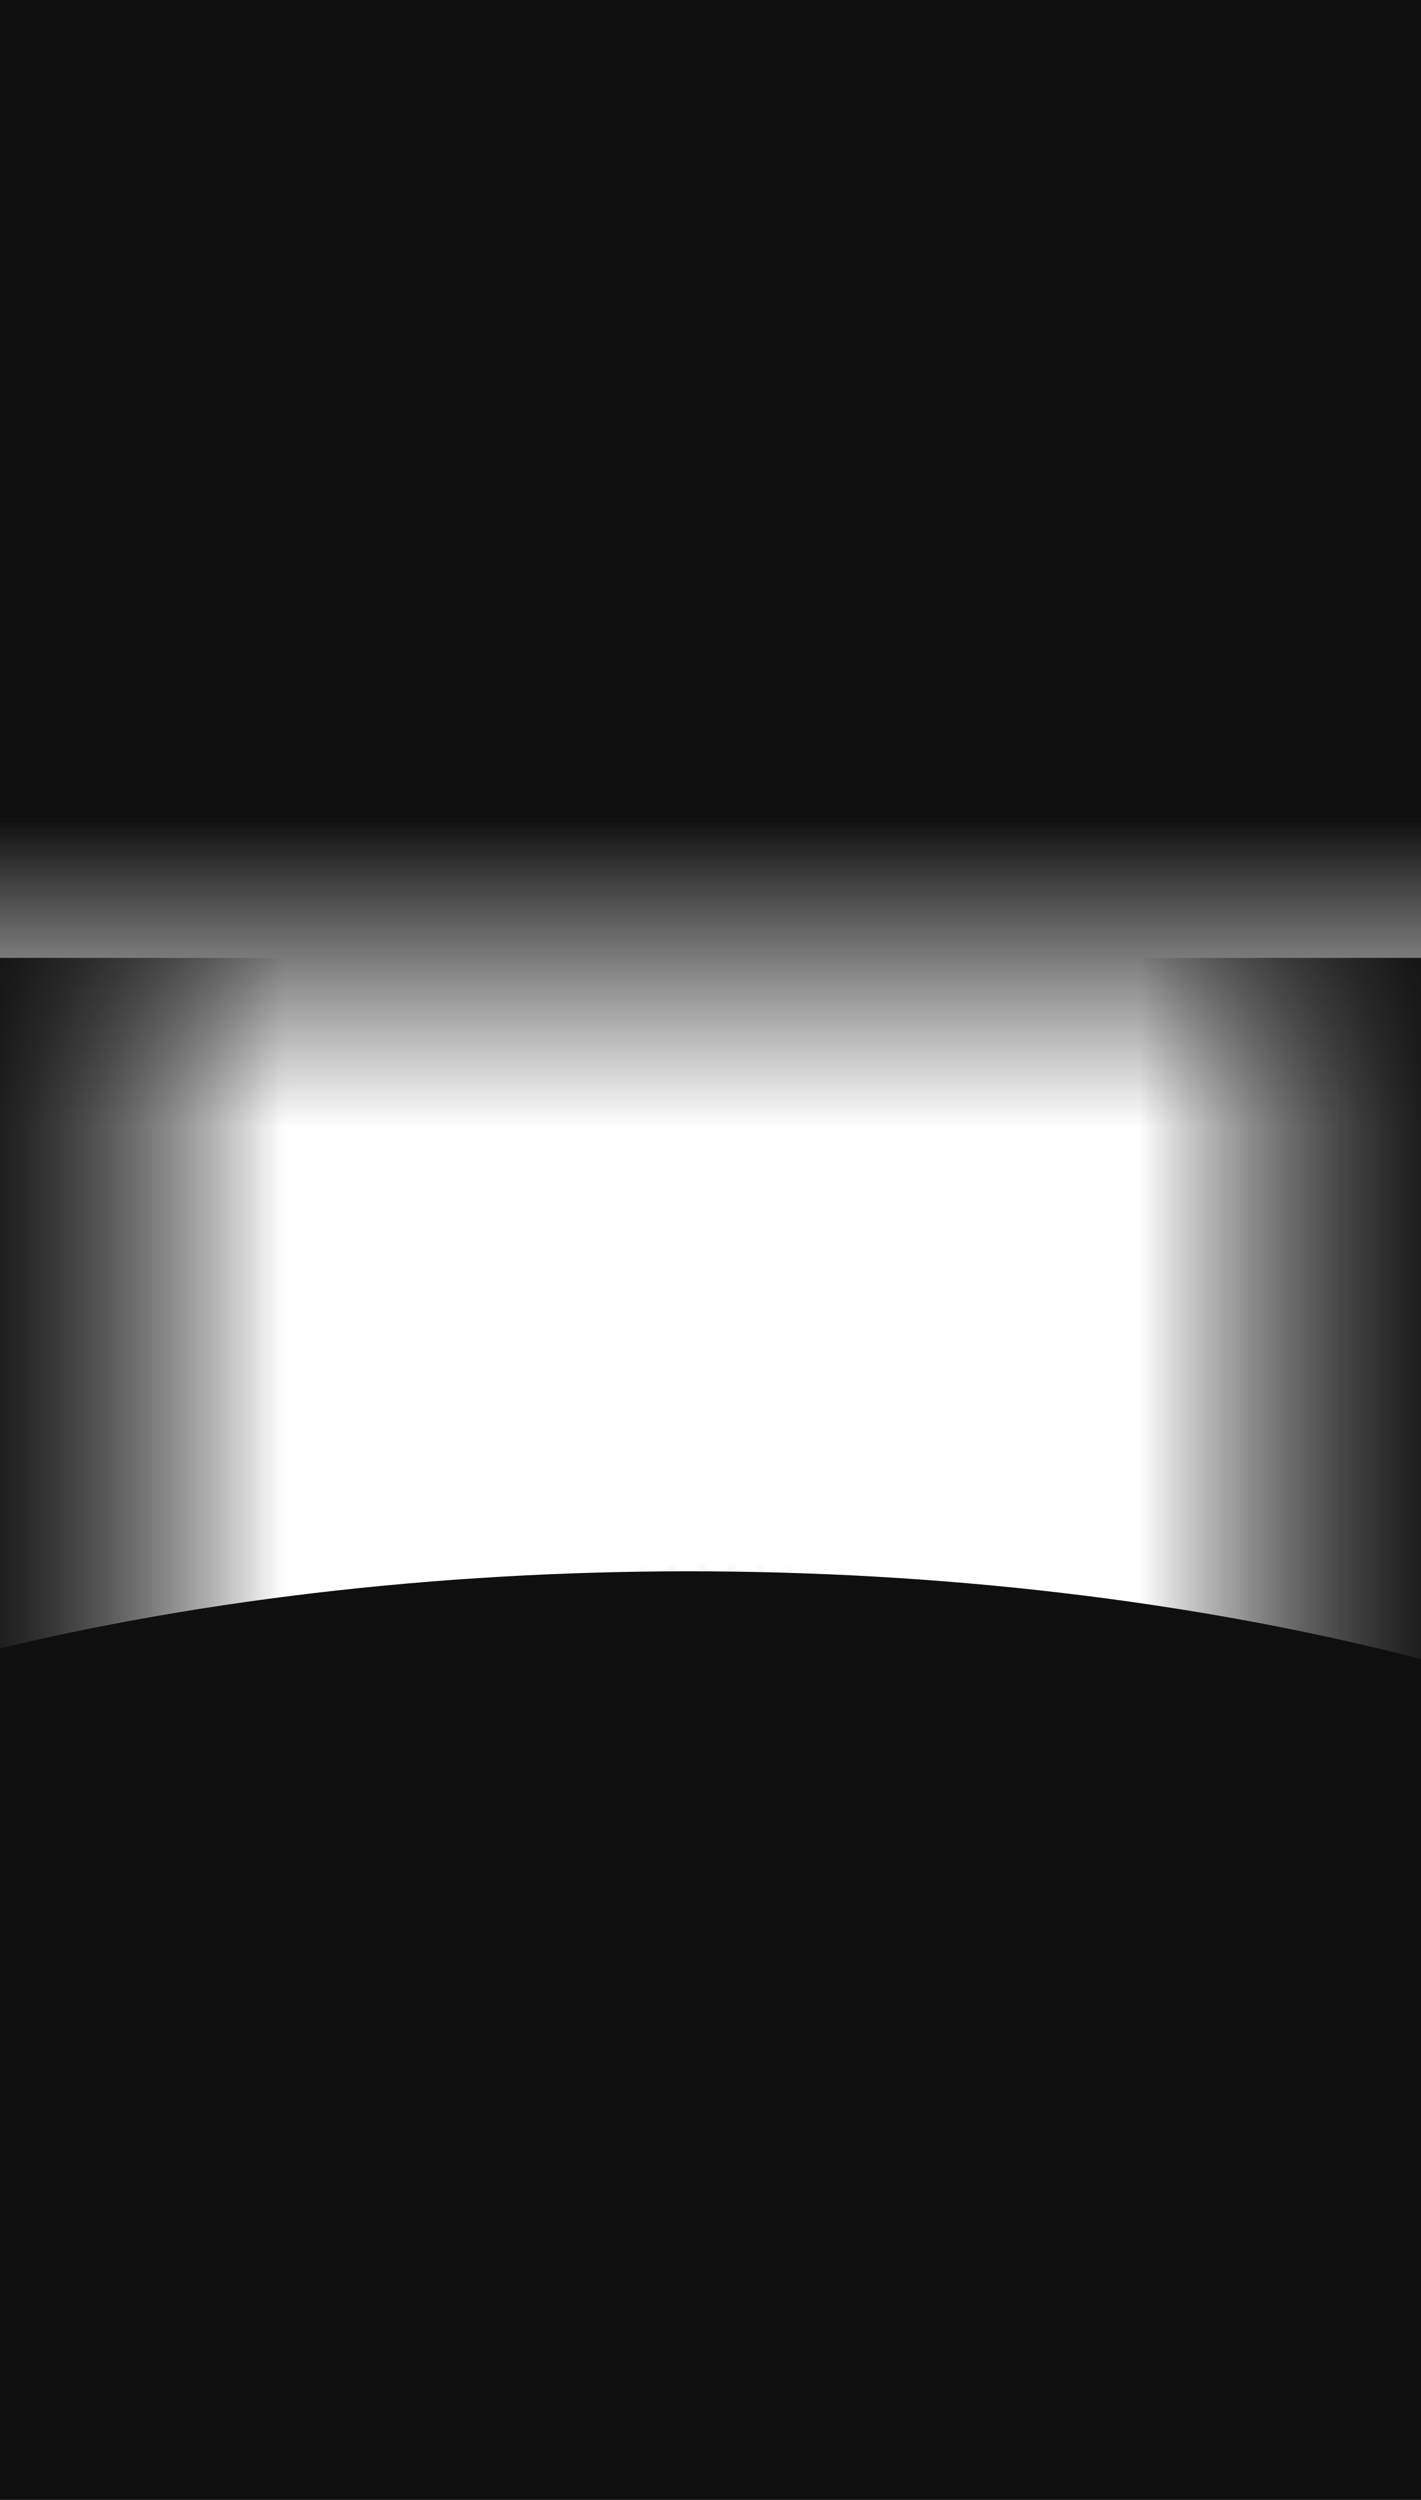 <svg width="393" height="691" viewBox="0 0 393 691" fill="none" xmlns="http://www.w3.org/2000/svg">
<mask id="mask0_0_47940" style="mask-type:alpha" maskUnits="userSpaceOnUse" x="-70" y="432" width="536" height="159">
<path opacity="0.18" d="M-68.39 568.473C-15.503 476.802 96.581 432.637 200.872 432.637C305.162 432.637 455.647 517.993 465.679 576.824C472.607 617.453 286.143 557.182 286.143 557.182H103.47C103.47 557.182 -88.401 603.159 -68.39 568.473Z" fill="#4A3FFF"/>
</mask>
<g mask="url(#mask0_0_47940)">
<circle cx="2.8" cy="433.121" r="1.134" fill="#D9D9D9"/>
<circle cx="2.8" cy="441.436" r="1.134" fill="#D9D9D9"/>
<circle cx="2.8" cy="449.751" r="1.134" fill="#D9D9D9"/>
<circle cx="11.115" cy="433.121" r="1.134" fill="#D9D9D9"/>
<circle cx="11.115" cy="441.436" r="1.134" fill="#D9D9D9"/>
<circle cx="11.115" cy="449.751" r="1.134" fill="#D9D9D9"/>
<circle cx="19.427" cy="433.121" r="1.134" fill="#D9D9D9"/>
<circle cx="19.428" cy="441.436" r="1.134" fill="#D9D9D9"/>
<circle cx="19.427" cy="449.751" r="1.134" fill="#D9D9D9"/>
<circle cx="27.745" cy="433.121" r="1.134" fill="#D9D9D9"/>
<circle cx="27.746" cy="441.436" r="1.134" fill="#D9D9D9"/>
<circle cx="27.745" cy="449.751" r="1.134" fill="#D9D9D9"/>
<circle cx="36.058" cy="433.121" r="1.134" fill="#D9D9D9"/>
<circle cx="36.058" cy="441.436" r="1.134" fill="#D9D9D9"/>
<circle cx="36.058" cy="449.751" r="1.134" fill="#D9D9D9"/>
<circle cx="44.374" cy="433.121" r="1.134" fill="#D9D9D9"/>
<circle cx="44.374" cy="441.436" r="1.134" fill="#D9D9D9"/>
<circle cx="44.374" cy="449.751" r="1.134" fill="#D9D9D9"/>
<circle cx="52.689" cy="433.121" r="1.134" fill="#D9D9D9"/>
<circle cx="52.689" cy="441.436" r="1.134" fill="#D9D9D9"/>
<circle cx="52.689" cy="449.751" r="1.134" fill="#D9D9D9"/>
<circle cx="61.005" cy="433.121" r="1.134" fill="#D9D9D9"/>
<circle cx="61.005" cy="441.436" r="1.134" fill="#D9D9D9"/>
<circle cx="61.005" cy="449.751" r="1.134" fill="#D9D9D9"/>
<circle cx="69.317" cy="433.121" r="1.134" fill="#D9D9D9"/>
<circle cx="69.317" cy="441.436" r="1.134" fill="#D9D9D9"/>
<circle cx="69.317" cy="449.751" r="1.134" fill="#D9D9D9"/>
<circle cx="77.635" cy="433.121" r="1.134" fill="#D9D9D9"/>
<circle cx="77.635" cy="441.436" r="1.134" fill="#D9D9D9"/>
<circle cx="77.635" cy="449.751" r="1.134" fill="#D9D9D9"/>
<circle cx="85.948" cy="433.121" r="1.134" fill="#D9D9D9"/>
<circle cx="85.948" cy="441.436" r="1.134" fill="#D9D9D9"/>
<circle cx="85.948" cy="449.751" r="1.134" fill="#D9D9D9"/>
<circle cx="94.26" cy="433.121" r="1.134" fill="#D9D9D9"/>
<circle cx="94.261" cy="441.436" r="1.134" fill="#D9D9D9"/>
<circle cx="94.26" cy="449.751" r="1.134" fill="#D9D9D9"/>
<circle cx="102.579" cy="433.121" r="1.134" fill="#D9D9D9"/>
<circle cx="102.579" cy="441.436" r="1.134" fill="#D9D9D9"/>
<circle cx="102.579" cy="449.751" r="1.134" fill="#D9D9D9"/>
<circle cx="110.893" cy="433.121" r="1.134" fill="#D9D9D9"/>
<circle cx="110.893" cy="441.436" r="1.134" fill="#D9D9D9"/>
<circle cx="110.893" cy="449.751" r="1.134" fill="#D9D9D9"/>
<circle cx="119.211" cy="433.121" r="1.134" fill="#D9D9D9"/>
<circle cx="119.211" cy="441.436" r="1.134" fill="#D9D9D9"/>
<circle cx="119.211" cy="449.751" r="1.134" fill="#D9D9D9"/>
<circle cx="127.524" cy="433.121" r="1.134" fill="#D9D9D9"/>
<circle cx="127.524" cy="441.436" r="1.134" fill="#D9D9D9"/>
<circle cx="127.524" cy="449.751" r="1.134" fill="#D9D9D9"/>
<circle cx="135.838" cy="433.121" r="1.134" fill="#D9D9D9"/>
<circle cx="135.838" cy="441.436" r="1.134" fill="#D9D9D9"/>
<circle cx="135.838" cy="449.751" r="1.134" fill="#D9D9D9"/>
<circle cx="144.154" cy="433.121" r="1.134" fill="#D9D9D9"/>
<circle cx="144.154" cy="441.436" r="1.134" fill="#D9D9D9"/>
<circle cx="144.154" cy="449.751" r="1.134" fill="#D9D9D9"/>
<circle cx="152.469" cy="433.121" r="1.134" fill="#D9D9D9"/>
<circle cx="152.469" cy="441.436" r="1.134" fill="#D9D9D9"/>
<circle cx="152.469" cy="449.751" r="1.134" fill="#D9D9D9"/>
<circle cx="160.782" cy="433.121" r="1.134" fill="#D9D9D9"/>
<circle cx="160.782" cy="441.436" r="1.134" fill="#D9D9D9"/>
<circle cx="160.782" cy="449.751" r="1.134" fill="#D9D9D9"/>
<circle cx="169.096" cy="433.121" r="1.134" fill="#D9D9D9"/>
<circle cx="169.096" cy="441.436" r="1.134" fill="#D9D9D9"/>
<circle cx="169.096" cy="449.751" r="1.134" fill="#D9D9D9"/>
<circle cx="177.414" cy="433.121" r="1.134" fill="#D9D9D9"/>
<circle cx="177.414" cy="441.436" r="1.134" fill="#D9D9D9"/>
<circle cx="177.414" cy="449.751" r="1.134" fill="#D9D9D9"/>
<circle cx="185.731" cy="433.121" r="1.134" fill="#D9D9D9"/>
<circle cx="185.731" cy="441.436" r="1.134" fill="#D9D9D9"/>
<circle cx="185.731" cy="449.751" r="1.134" fill="#D9D9D9"/>
<circle cx="194.044" cy="433.121" r="1.134" fill="#D9D9D9"/>
<circle cx="194.044" cy="441.436" r="1.134" fill="#D9D9D9"/>
<circle cx="194.044" cy="449.751" r="1.134" fill="#D9D9D9"/>
<circle cx="202.163" cy="433.12" r="1.134" fill="#D9D9D9"/>
<circle cx="202.162" cy="441.435" r="1.134" fill="#D9D9D9"/>
<circle cx="202.163" cy="449.75" r="1.134" fill="#D9D9D9"/>
<circle cx="210.479" cy="433.12" r="1.134" fill="#D9D9D9"/>
<circle cx="210.479" cy="441.435" r="1.134" fill="#D9D9D9"/>
<circle cx="210.479" cy="449.75" r="1.134" fill="#D9D9D9"/>
<circle cx="218.794" cy="433.12" r="1.134" fill="#D9D9D9"/>
<circle cx="218.794" cy="441.435" r="1.134" fill="#D9D9D9"/>
<circle cx="218.794" cy="449.75" r="1.134" fill="#D9D9D9"/>
<circle cx="227.108" cy="433.12" r="1.134" fill="#D9D9D9"/>
<circle cx="227.108" cy="441.435" r="1.134" fill="#D9D9D9"/>
<circle cx="227.108" cy="449.75" r="1.134" fill="#D9D9D9"/>
<circle cx="235.424" cy="433.12" r="1.134" fill="#D9D9D9"/>
<circle cx="235.424" cy="441.435" r="1.134" fill="#D9D9D9"/>
<circle cx="235.424" cy="449.75" r="1.134" fill="#D9D9D9"/>
<circle cx="243.739" cy="433.12" r="1.134" fill="#D9D9D9"/>
<circle cx="243.739" cy="441.435" r="1.134" fill="#D9D9D9"/>
<circle cx="243.739" cy="449.75" r="1.134" fill="#D9D9D9"/>
<circle cx="252.051" cy="433.12" r="1.134" fill="#D9D9D9"/>
<circle cx="252.051" cy="441.435" r="1.134" fill="#D9D9D9"/>
<circle cx="252.051" cy="449.75" r="1.134" fill="#D9D9D9"/>
<circle cx="260.369" cy="433.12" r="1.134" fill="#D9D9D9"/>
<circle cx="260.369" cy="441.435" r="1.134" fill="#D9D9D9"/>
<circle cx="260.369" cy="449.75" r="1.134" fill="#D9D9D9"/>
<circle cx="268.684" cy="433.12" r="1.134" fill="#D9D9D9"/>
<circle cx="268.683" cy="441.435" r="1.134" fill="#D9D9D9"/>
<circle cx="268.684" cy="449.75" r="1.134" fill="#D9D9D9"/>
<circle cx="276.998" cy="433.12" r="1.134" fill="#D9D9D9"/>
<circle cx="276.997" cy="441.435" r="1.134" fill="#D9D9D9"/>
<circle cx="276.998" cy="449.75" r="1.134" fill="#D9D9D9"/>
<circle cx="285.314" cy="433.12" r="1.134" fill="#D9D9D9"/>
<circle cx="285.314" cy="441.435" r="1.134" fill="#D9D9D9"/>
<circle cx="285.314" cy="449.75" r="1.134" fill="#D9D9D9"/>
<circle cx="293.629" cy="433.12" r="1.134" fill="#D9D9D9"/>
<circle cx="293.629" cy="441.435" r="1.134" fill="#D9D9D9"/>
<circle cx="293.629" cy="449.75" r="1.134" fill="#D9D9D9"/>
<circle cx="301.941" cy="433.12" r="1.134" fill="#D9D9D9"/>
<circle cx="301.941" cy="441.435" r="1.134" fill="#D9D9D9"/>
<circle cx="301.941" cy="449.75" r="1.134" fill="#D9D9D9"/>
<circle cx="310.259" cy="433.12" r="1.134" fill="#D9D9D9"/>
<circle cx="310.259" cy="441.435" r="1.134" fill="#D9D9D9"/>
<circle cx="310.259" cy="449.75" r="1.134" fill="#D9D9D9"/>
<circle cx="318.574" cy="433.12" r="1.134" fill="#D9D9D9"/>
<circle cx="318.574" cy="441.435" r="1.134" fill="#D9D9D9"/>
<circle cx="318.574" cy="449.75" r="1.134" fill="#D9D9D9"/>
<circle cx="326.886" cy="433.12" r="1.134" fill="#D9D9D9"/>
<circle cx="326.886" cy="441.435" r="1.134" fill="#D9D9D9"/>
<circle cx="326.886" cy="449.75" r="1.134" fill="#D9D9D9"/>
<circle cx="335.203" cy="433.12" r="1.134" fill="#D9D9D9"/>
<circle cx="335.203" cy="441.435" r="1.134" fill="#D9D9D9"/>
<circle cx="335.203" cy="449.75" r="1.134" fill="#D9D9D9"/>
<circle cx="343.517" cy="433.12" r="1.134" fill="#D9D9D9"/>
<circle cx="343.516" cy="441.435" r="1.134" fill="#D9D9D9"/>
<circle cx="343.517" cy="449.75" r="1.134" fill="#D9D9D9"/>
<circle cx="351.835" cy="433.12" r="1.134" fill="#D9D9D9"/>
<circle cx="351.835" cy="441.435" r="1.134" fill="#D9D9D9"/>
<circle cx="351.835" cy="449.75" r="1.134" fill="#D9D9D9"/>
<circle cx="360.145" cy="433.12" r="1.134" fill="#D9D9D9"/>
<circle cx="360.145" cy="441.435" r="1.134" fill="#D9D9D9"/>
<circle cx="360.145" cy="449.75" r="1.134" fill="#D9D9D9"/>
<circle cx="368.463" cy="433.12" r="1.134" fill="#D9D9D9"/>
<circle cx="368.463" cy="441.435" r="1.134" fill="#D9D9D9"/>
<circle cx="368.463" cy="449.75" r="1.134" fill="#D9D9D9"/>
<circle cx="376.776" cy="433.12" r="1.134" fill="#D9D9D9"/>
<circle cx="376.776" cy="441.435" r="1.134" fill="#D9D9D9"/>
<circle cx="376.776" cy="449.75" r="1.134" fill="#D9D9D9"/>
<circle cx="385.093" cy="433.12" r="1.134" fill="#D9D9D9"/>
<circle cx="385.094" cy="441.435" r="1.134" fill="#D9D9D9"/>
<circle cx="385.093" cy="449.75" r="1.134" fill="#D9D9D9"/>
<circle cx="393.406" cy="433.12" r="1.134" fill="#D9D9D9"/>
<circle cx="393.406" cy="441.435" r="1.134" fill="#D9D9D9"/>
<circle cx="393.406" cy="449.75" r="1.134" fill="#D9D9D9"/>
<circle cx="2.8" cy="457.871" r="1.134" fill="#D9D9D9"/>
<circle cx="2.8" cy="466.186" r="1.134" fill="#D9D9D9"/>
<circle cx="2.8" cy="474.501" r="1.134" fill="#D9D9D9"/>
<circle cx="2.8" cy="482.815" r="1.134" fill="#D9D9D9"/>
<circle cx="2.8" cy="491.131" r="1.134" fill="#D9D9D9"/>
<circle cx="2.8" cy="499.446" r="1.134" fill="#D9D9D9"/>
<circle cx="2.8" cy="507.761" r="1.134" fill="#D9D9D9"/>
<circle cx="2.8" cy="516.075" r="1.134" fill="#D9D9D9"/>
<circle cx="2.8" cy="524.391" r="1.134" fill="#D9D9D9"/>
<circle cx="11.115" cy="457.871" r="1.134" fill="#D9D9D9"/>
<circle cx="11.115" cy="466.186" r="1.134" fill="#D9D9D9"/>
<circle cx="11.115" cy="474.501" r="1.134" fill="#D9D9D9"/>
<circle cx="11.115" cy="482.815" r="1.134" fill="#D9D9D9"/>
<circle cx="11.115" cy="491.131" r="1.134" fill="#D9D9D9"/>
<circle cx="11.115" cy="499.445" r="1.134" fill="#D9D9D9"/>
<circle cx="11.115" cy="507.761" r="1.134" fill="#D9D9D9"/>
<circle cx="11.115" cy="516.075" r="1.134" fill="#D9D9D9"/>
<circle cx="11.115" cy="524.391" r="1.134" fill="#D9D9D9"/>
<circle cx="19.427" cy="457.871" r="1.134" fill="#D9D9D9"/>
<circle cx="19.428" cy="466.186" r="1.134" fill="#D9D9D9"/>
<circle cx="19.427" cy="474.501" r="1.134" fill="#D9D9D9"/>
<circle cx="19.428" cy="482.815" r="1.134" fill="#D9D9D9"/>
<circle cx="19.428" cy="491.131" r="1.134" fill="#D9D9D9"/>
<circle cx="19.427" cy="499.446" r="1.134" fill="#D9D9D9"/>
<circle cx="19.428" cy="507.761" r="1.134" fill="#D9D9D9"/>
<circle cx="19.428" cy="516.075" r="1.134" fill="#D9D9D9"/>
<circle cx="19.427" cy="524.391" r="1.134" fill="#D9D9D9"/>
<circle cx="27.745" cy="457.871" r="1.134" fill="#D9D9D9"/>
<circle cx="27.746" cy="466.186" r="1.134" fill="#D9D9D9"/>
<circle cx="27.745" cy="474.501" r="1.134" fill="#D9D9D9"/>
<circle cx="27.746" cy="482.815" r="1.134" fill="#D9D9D9"/>
<circle cx="27.745" cy="491.131" r="1.134" fill="#D9D9D9"/>
<circle cx="27.746" cy="499.445" r="1.134" fill="#D9D9D9"/>
<circle cx="27.745" cy="507.761" r="1.134" fill="#D9D9D9"/>
<circle cx="27.746" cy="516.075" r="1.134" fill="#D9D9D9"/>
<circle cx="27.745" cy="524.391" r="1.134" fill="#D9D9D9"/>
<circle cx="36.058" cy="457.871" r="1.134" fill="#D9D9D9"/>
<circle cx="36.058" cy="466.186" r="1.134" fill="#D9D9D9"/>
<circle cx="36.058" cy="474.501" r="1.134" fill="#D9D9D9"/>
<circle cx="36.058" cy="482.815" r="1.134" fill="#D9D9D9"/>
<circle cx="36.058" cy="491.131" r="1.134" fill="#D9D9D9"/>
<circle cx="36.058" cy="499.446" r="1.134" fill="#D9D9D9"/>
<circle cx="36.058" cy="507.761" r="1.134" fill="#D9D9D9"/>
<circle cx="36.058" cy="516.075" r="1.134" fill="#D9D9D9"/>
<circle cx="36.058" cy="524.391" r="1.134" fill="#D9D9D9"/>
<circle cx="44.374" cy="457.871" r="1.134" fill="#D9D9D9"/>
<circle cx="44.374" cy="466.186" r="1.134" fill="#D9D9D9"/>
<circle cx="44.374" cy="474.501" r="1.134" fill="#D9D9D9"/>
<circle cx="44.374" cy="482.815" r="1.134" fill="#D9D9D9"/>
<circle cx="44.374" cy="491.131" r="1.134" fill="#D9D9D9"/>
<circle cx="44.374" cy="499.446" r="1.134" fill="#D9D9D9"/>
<circle cx="44.374" cy="507.761" r="1.134" fill="#D9D9D9"/>
<circle cx="44.374" cy="516.075" r="1.134" fill="#D9D9D9"/>
<circle cx="44.374" cy="524.391" r="1.134" fill="#D9D9D9"/>
<circle cx="52.689" cy="457.871" r="1.134" fill="#D9D9D9"/>
<circle cx="52.689" cy="466.186" r="1.134" fill="#D9D9D9"/>
<circle cx="52.689" cy="474.501" r="1.134" fill="#D9D9D9"/>
<circle cx="52.689" cy="482.815" r="1.134" fill="#D9D9D9"/>
<circle cx="52.689" cy="491.131" r="1.134" fill="#D9D9D9"/>
<circle cx="52.689" cy="499.445" r="1.134" fill="#D9D9D9"/>
<circle cx="52.689" cy="507.761" r="1.134" fill="#D9D9D9"/>
<circle cx="52.689" cy="516.075" r="1.134" fill="#D9D9D9"/>
<circle cx="52.689" cy="524.391" r="1.134" fill="#D9D9D9"/>
<circle cx="61.005" cy="457.871" r="1.134" fill="#D9D9D9"/>
<circle cx="61.005" cy="466.186" r="1.134" fill="#D9D9D9"/>
<circle cx="61.005" cy="474.501" r="1.134" fill="#D9D9D9"/>
<circle cx="61.005" cy="482.815" r="1.134" fill="#D9D9D9"/>
<circle cx="61.005" cy="491.131" r="1.134" fill="#D9D9D9"/>
<circle cx="61.005" cy="499.446" r="1.134" fill="#D9D9D9"/>
<circle cx="61.005" cy="507.761" r="1.134" fill="#D9D9D9"/>
<circle cx="61.005" cy="516.075" r="1.134" fill="#D9D9D9"/>
<circle cx="61.005" cy="524.391" r="1.134" fill="#D9D9D9"/>
<circle cx="69.317" cy="457.871" r="1.134" fill="#D9D9D9"/>
<circle cx="69.317" cy="466.186" r="1.134" fill="#D9D9D9"/>
<circle cx="69.317" cy="474.501" r="1.134" fill="#D9D9D9"/>
<circle cx="69.317" cy="482.815" r="1.134" fill="#D9D9D9"/>
<circle cx="69.317" cy="491.131" r="1.134" fill="#D9D9D9"/>
<circle cx="69.317" cy="499.445" r="1.134" fill="#D9D9D9"/>
<circle cx="69.317" cy="507.761" r="1.134" fill="#D9D9D9"/>
<circle cx="69.317" cy="516.075" r="1.134" fill="#D9D9D9"/>
<circle cx="69.317" cy="524.391" r="1.134" fill="#D9D9D9"/>
<circle cx="77.635" cy="457.871" r="1.134" fill="#D9D9D9"/>
<circle cx="77.635" cy="466.186" r="1.134" fill="#D9D9D9"/>
<circle cx="77.635" cy="474.501" r="1.134" fill="#D9D9D9"/>
<circle cx="77.635" cy="482.815" r="1.134" fill="#D9D9D9"/>
<circle cx="77.635" cy="491.131" r="1.134" fill="#D9D9D9"/>
<circle cx="77.635" cy="499.446" r="1.134" fill="#D9D9D9"/>
<circle cx="77.635" cy="507.761" r="1.134" fill="#D9D9D9"/>
<circle cx="77.635" cy="516.075" r="1.134" fill="#D9D9D9"/>
<circle cx="77.635" cy="524.391" r="1.134" fill="#D9D9D9"/>
<circle cx="85.948" cy="457.871" r="1.134" fill="#D9D9D9"/>
<circle cx="85.948" cy="466.186" r="1.134" fill="#D9D9D9"/>
<circle cx="85.948" cy="474.501" r="1.134" fill="#D9D9D9"/>
<circle cx="85.948" cy="482.815" r="1.134" fill="#D9D9D9"/>
<circle cx="85.948" cy="491.131" r="1.134" fill="#D9D9D9"/>
<circle cx="85.948" cy="499.445" r="1.134" fill="#D9D9D9"/>
<circle cx="85.948" cy="507.761" r="1.134" fill="#D9D9D9"/>
<circle cx="85.948" cy="516.075" r="1.134" fill="#D9D9D9"/>
<circle cx="85.948" cy="524.391" r="1.134" fill="#D9D9D9"/>
<circle cx="94.261" cy="457.871" r="1.134" fill="#D9D9D9"/>
<circle cx="94.261" cy="466.186" r="1.134" fill="#D9D9D9"/>
<circle cx="94.261" cy="474.501" r="1.134" fill="#D9D9D9"/>
<circle cx="94.261" cy="482.815" r="1.134" fill="#D9D9D9"/>
<circle cx="94.261" cy="491.131" r="1.134" fill="#D9D9D9"/>
<circle cx="94.261" cy="499.446" r="1.134" fill="#D9D9D9"/>
<circle cx="94.261" cy="507.761" r="1.134" fill="#D9D9D9"/>
<circle cx="94.261" cy="516.075" r="1.134" fill="#D9D9D9"/>
<circle cx="94.261" cy="524.391" r="1.134" fill="#D9D9D9"/>
<circle cx="102.579" cy="457.871" r="1.134" fill="#D9D9D9"/>
<circle cx="102.579" cy="466.186" r="1.134" fill="#D9D9D9"/>
<circle cx="102.579" cy="474.501" r="1.134" fill="#D9D9D9"/>
<circle cx="102.579" cy="482.815" r="1.134" fill="#D9D9D9"/>
<circle cx="102.579" cy="491.131" r="1.134" fill="#D9D9D9"/>
<circle cx="102.579" cy="499.445" r="1.134" fill="#D9D9D9"/>
<circle cx="102.579" cy="507.761" r="1.134" fill="#D9D9D9"/>
<circle cx="102.579" cy="516.075" r="1.134" fill="#D9D9D9"/>
<circle cx="102.579" cy="524.391" r="1.134" fill="#D9D9D9"/>
<circle cx="110.893" cy="457.871" r="1.134" fill="#D9D9D9"/>
<circle cx="110.893" cy="466.186" r="1.134" fill="#D9D9D9"/>
<circle cx="110.893" cy="474.501" r="1.134" fill="#D9D9D9"/>
<circle cx="110.893" cy="482.815" r="1.134" fill="#D9D9D9"/>
<circle cx="110.893" cy="491.131" r="1.134" fill="#D9D9D9"/>
<circle cx="110.893" cy="499.446" r="1.134" fill="#D9D9D9"/>
<circle cx="110.893" cy="507.761" r="1.134" fill="#D9D9D9"/>
<circle cx="110.893" cy="516.075" r="1.134" fill="#D9D9D9"/>
<circle cx="110.893" cy="524.391" r="1.134" fill="#D9D9D9"/>
<circle cx="119.211" cy="457.871" r="1.134" fill="#D9D9D9"/>
<circle cx="119.211" cy="466.186" r="1.134" fill="#D9D9D9"/>
<circle cx="119.211" cy="474.501" r="1.134" fill="#D9D9D9"/>
<circle cx="119.211" cy="482.815" r="1.134" fill="#D9D9D9"/>
<circle cx="119.211" cy="491.131" r="1.134" fill="#D9D9D9"/>
<circle cx="119.211" cy="499.446" r="1.134" fill="#D9D9D9"/>
<circle cx="119.211" cy="507.761" r="1.134" fill="#D9D9D9"/>
<circle cx="119.211" cy="516.075" r="1.134" fill="#D9D9D9"/>
<circle cx="119.211" cy="524.391" r="1.134" fill="#D9D9D9"/>
<circle cx="127.524" cy="457.871" r="1.134" fill="#D9D9D9"/>
<circle cx="127.524" cy="466.186" r="1.134" fill="#D9D9D9"/>
<circle cx="127.524" cy="474.501" r="1.134" fill="#D9D9D9"/>
<circle cx="127.524" cy="482.815" r="1.134" fill="#D9D9D9"/>
<circle cx="127.524" cy="491.131" r="1.134" fill="#D9D9D9"/>
<circle cx="127.524" cy="499.445" r="1.134" fill="#D9D9D9"/>
<circle cx="127.524" cy="507.761" r="1.134" fill="#D9D9D9"/>
<circle cx="127.524" cy="516.075" r="1.134" fill="#D9D9D9"/>
<circle cx="127.524" cy="524.391" r="1.134" fill="#D9D9D9"/>
<circle cx="135.838" cy="457.871" r="1.134" fill="#D9D9D9"/>
<circle cx="135.838" cy="466.186" r="1.134" fill="#D9D9D9"/>
<circle cx="135.838" cy="474.501" r="1.134" fill="#D9D9D9"/>
<circle cx="135.838" cy="482.815" r="1.134" fill="#D9D9D9"/>
<circle cx="135.838" cy="491.131" r="1.134" fill="#D9D9D9"/>
<circle cx="135.838" cy="499.446" r="1.134" fill="#D9D9D9"/>
<circle cx="135.838" cy="507.761" r="1.134" fill="#D9D9D9"/>
<circle cx="135.838" cy="516.075" r="1.134" fill="#D9D9D9"/>
<circle cx="135.838" cy="524.391" r="1.134" fill="#D9D9D9"/>
<circle cx="144.154" cy="457.871" r="1.134" fill="#D9D9D9"/>
<circle cx="144.154" cy="466.186" r="1.134" fill="#D9D9D9"/>
<circle cx="144.154" cy="474.501" r="1.134" fill="#D9D9D9"/>
<circle cx="144.154" cy="482.815" r="1.134" fill="#D9D9D9"/>
<circle cx="144.154" cy="491.131" r="1.134" fill="#D9D9D9"/>
<circle cx="144.154" cy="499.445" r="1.134" fill="#D9D9D9"/>
<circle cx="144.154" cy="507.761" r="1.134" fill="#D9D9D9"/>
<circle cx="144.154" cy="516.075" r="1.134" fill="#D9D9D9"/>
<circle cx="144.154" cy="524.391" r="1.134" fill="#D9D9D9"/>
<circle cx="152.469" cy="457.871" r="1.134" fill="#D9D9D9"/>
<circle cx="152.469" cy="466.186" r="1.134" fill="#D9D9D9"/>
<circle cx="152.469" cy="474.501" r="1.134" fill="#D9D9D9"/>
<circle cx="152.469" cy="482.815" r="1.134" fill="#D9D9D9"/>
<circle cx="152.469" cy="491.131" r="1.134" fill="#D9D9D9"/>
<circle cx="152.469" cy="499.446" r="1.134" fill="#D9D9D9"/>
<circle cx="152.469" cy="507.761" r="1.134" fill="#D9D9D9"/>
<circle cx="152.469" cy="516.075" r="1.134" fill="#D9D9D9"/>
<circle cx="152.469" cy="524.391" r="1.134" fill="#D9D9D9"/>
<circle cx="160.782" cy="457.871" r="1.134" fill="#D9D9D9"/>
<circle cx="160.782" cy="466.186" r="1.134" fill="#D9D9D9"/>
<circle cx="160.782" cy="474.501" r="1.134" fill="#D9D9D9"/>
<circle cx="160.782" cy="482.815" r="1.134" fill="#D9D9D9"/>
<circle cx="160.782" cy="491.131" r="1.134" fill="#D9D9D9"/>
<circle cx="160.782" cy="499.445" r="1.134" fill="#D9D9D9"/>
<circle cx="160.782" cy="507.761" r="1.134" fill="#D9D9D9"/>
<circle cx="160.782" cy="516.075" r="1.134" fill="#D9D9D9"/>
<circle cx="160.782" cy="524.391" r="1.134" fill="#D9D9D9"/>
<circle cx="169.096" cy="457.871" r="1.134" fill="#D9D9D9"/>
<circle cx="169.096" cy="466.186" r="1.134" fill="#D9D9D9"/>
<circle cx="169.096" cy="474.501" r="1.134" fill="#D9D9D9"/>
<circle cx="169.096" cy="482.815" r="1.134" fill="#D9D9D9"/>
<circle cx="169.096" cy="491.131" r="1.134" fill="#D9D9D9"/>
<circle cx="169.096" cy="499.446" r="1.134" fill="#D9D9D9"/>
<circle cx="169.096" cy="507.761" r="1.134" fill="#D9D9D9"/>
<circle cx="169.096" cy="516.075" r="1.134" fill="#D9D9D9"/>
<circle cx="169.096" cy="524.391" r="1.134" fill="#D9D9D9"/>
<circle cx="177.414" cy="457.871" r="1.134" fill="#D9D9D9"/>
<circle cx="177.414" cy="466.186" r="1.134" fill="#D9D9D9"/>
<circle cx="177.414" cy="474.501" r="1.134" fill="#D9D9D9"/>
<circle cx="177.414" cy="482.815" r="1.134" fill="#D9D9D9"/>
<circle cx="177.414" cy="491.131" r="1.134" fill="#D9D9D9"/>
<circle cx="177.414" cy="499.445" r="1.134" fill="#D9D9D9"/>
<circle cx="177.414" cy="507.761" r="1.134" fill="#D9D9D9"/>
<circle cx="177.414" cy="516.075" r="1.134" fill="#D9D9D9"/>
<circle cx="177.414" cy="524.391" r="1.134" fill="#D9D9D9"/>
<circle cx="185.731" cy="457.871" r="1.134" fill="#D9D9D9"/>
<circle cx="185.731" cy="466.186" r="1.134" fill="#D9D9D9"/>
<circle cx="185.731" cy="474.501" r="1.134" fill="#D9D9D9"/>
<circle cx="185.731" cy="482.815" r="1.134" fill="#D9D9D9"/>
<circle cx="185.731" cy="491.131" r="1.134" fill="#D9D9D9"/>
<circle cx="185.731" cy="499.446" r="1.134" fill="#D9D9D9"/>
<circle cx="185.731" cy="507.761" r="1.134" fill="#D9D9D9"/>
<circle cx="185.731" cy="516.075" r="1.134" fill="#D9D9D9"/>
<circle cx="185.731" cy="524.391" r="1.134" fill="#D9D9D9"/>
<circle cx="194.044" cy="457.871" r="1.134" fill="#D9D9D9"/>
<circle cx="194.044" cy="466.186" r="1.134" fill="#D9D9D9"/>
<circle cx="194.044" cy="474.501" r="1.134" fill="#D9D9D9"/>
<circle cx="194.044" cy="482.815" r="1.134" fill="#D9D9D9"/>
<circle cx="194.044" cy="491.131" r="1.134" fill="#D9D9D9"/>
<circle cx="194.044" cy="499.446" r="1.134" fill="#D9D9D9"/>
<circle cx="194.044" cy="507.761" r="1.134" fill="#D9D9D9"/>
<circle cx="194.044" cy="516.075" r="1.134" fill="#D9D9D9"/>
<circle cx="194.044" cy="524.391" r="1.134" fill="#D9D9D9"/>
<circle cx="2.8" cy="532.284" r="1.134" fill="#D9D9D9"/>
<circle cx="2.8" cy="540.599" r="1.134" fill="#D9D9D9"/>
<circle cx="2.8" cy="548.914" r="1.134" fill="#D9D9D9"/>
<circle cx="2.8" cy="557.23" r="1.134" fill="#D9D9D9"/>
<circle cx="2.8" cy="565.544" r="1.134" fill="#D9D9D9"/>
<circle cx="2.8" cy="573.859" r="1.134" fill="#D9D9D9"/>
<circle cx="2.8" cy="582.174" r="1.134" fill="#D9D9D9"/>
<circle cx="2.8" cy="590.488" r="1.134" fill="#D9D9D9"/>
<circle cx="11.115" cy="532.284" r="1.134" fill="#D9D9D9"/>
<circle cx="11.115" cy="540.599" r="1.134" fill="#D9D9D9"/>
<circle cx="11.115" cy="548.914" r="1.134" fill="#D9D9D9"/>
<circle cx="11.115" cy="557.23" r="1.134" fill="#D9D9D9"/>
<circle cx="11.115" cy="565.544" r="1.134" fill="#D9D9D9"/>
<circle cx="11.115" cy="573.858" r="1.134" fill="#D9D9D9"/>
<circle cx="11.115" cy="582.174" r="1.134" fill="#D9D9D9"/>
<circle cx="11.115" cy="590.488" r="1.134" fill="#D9D9D9"/>
<circle cx="19.427" cy="532.284" r="1.134" fill="#D9D9D9"/>
<circle cx="19.428" cy="540.599" r="1.134" fill="#D9D9D9"/>
<circle cx="19.427" cy="548.914" r="1.134" fill="#D9D9D9"/>
<circle cx="19.427" cy="557.23" r="1.134" fill="#D9D9D9"/>
<circle cx="19.428" cy="565.544" r="1.134" fill="#D9D9D9"/>
<circle cx="19.427" cy="573.859" r="1.134" fill="#D9D9D9"/>
<circle cx="19.427" cy="582.174" r="1.134" fill="#D9D9D9"/>
<circle cx="19.428" cy="590.488" r="1.134" fill="#D9D9D9"/>
<circle cx="27.745" cy="532.284" r="1.134" fill="#D9D9D9"/>
<circle cx="27.746" cy="540.599" r="1.134" fill="#D9D9D9"/>
<circle cx="27.745" cy="548.914" r="1.134" fill="#D9D9D9"/>
<circle cx="27.745" cy="557.23" r="1.134" fill="#D9D9D9"/>
<circle cx="27.745" cy="565.544" r="1.134" fill="#D9D9D9"/>
<circle cx="27.746" cy="573.858" r="1.134" fill="#D9D9D9"/>
<circle cx="27.746" cy="582.174" r="1.134" fill="#D9D9D9"/>
<circle cx="27.746" cy="590.488" r="1.134" fill="#D9D9D9"/>
<circle cx="36.058" cy="532.284" r="1.134" fill="#D9D9D9"/>
<circle cx="36.058" cy="540.599" r="1.134" fill="#D9D9D9"/>
<circle cx="36.058" cy="548.914" r="1.134" fill="#D9D9D9"/>
<circle cx="36.058" cy="557.23" r="1.134" fill="#D9D9D9"/>
<circle cx="36.058" cy="565.544" r="1.134" fill="#D9D9D9"/>
<circle cx="36.058" cy="573.859" r="1.134" fill="#D9D9D9"/>
<circle cx="36.058" cy="582.174" r="1.134" fill="#D9D9D9"/>
<circle cx="36.058" cy="590.488" r="1.134" fill="#D9D9D9"/>
<circle cx="44.374" cy="532.284" r="1.134" fill="#D9D9D9"/>
<circle cx="44.374" cy="540.599" r="1.134" fill="#D9D9D9"/>
<circle cx="44.374" cy="548.914" r="1.134" fill="#D9D9D9"/>
<circle cx="44.374" cy="557.23" r="1.134" fill="#D9D9D9"/>
<circle cx="44.374" cy="565.544" r="1.134" fill="#D9D9D9"/>
<circle cx="44.374" cy="573.859" r="1.134" fill="#D9D9D9"/>
<circle cx="44.374" cy="582.174" r="1.134" fill="#D9D9D9"/>
<circle cx="44.374" cy="590.488" r="1.134" fill="#D9D9D9"/>
<circle cx="52.689" cy="532.284" r="1.134" fill="#D9D9D9"/>
<circle cx="52.689" cy="540.599" r="1.134" fill="#D9D9D9"/>
<circle cx="52.689" cy="548.914" r="1.134" fill="#D9D9D9"/>
<circle cx="52.689" cy="557.23" r="1.134" fill="#D9D9D9"/>
<circle cx="52.689" cy="565.544" r="1.134" fill="#D9D9D9"/>
<circle cx="52.689" cy="573.858" r="1.134" fill="#D9D9D9"/>
<circle cx="52.689" cy="582.174" r="1.134" fill="#D9D9D9"/>
<circle cx="52.689" cy="590.488" r="1.134" fill="#D9D9D9"/>
<circle cx="61.005" cy="532.284" r="1.134" fill="#D9D9D9"/>
<circle cx="61.005" cy="540.599" r="1.134" fill="#D9D9D9"/>
<circle cx="61.005" cy="548.914" r="1.134" fill="#D9D9D9"/>
<circle cx="61.005" cy="557.23" r="1.134" fill="#D9D9D9"/>
<circle cx="61.005" cy="565.544" r="1.134" fill="#D9D9D9"/>
<circle cx="61.005" cy="573.859" r="1.134" fill="#D9D9D9"/>
<circle cx="61.005" cy="582.174" r="1.134" fill="#D9D9D9"/>
<circle cx="61.005" cy="590.488" r="1.134" fill="#D9D9D9"/>
<circle cx="69.317" cy="532.284" r="1.134" fill="#D9D9D9"/>
<circle cx="69.317" cy="540.599" r="1.134" fill="#D9D9D9"/>
<circle cx="69.317" cy="548.914" r="1.134" fill="#D9D9D9"/>
<circle cx="69.317" cy="557.23" r="1.134" fill="#D9D9D9"/>
<circle cx="69.317" cy="565.544" r="1.134" fill="#D9D9D9"/>
<circle cx="69.317" cy="573.858" r="1.134" fill="#D9D9D9"/>
<circle cx="69.317" cy="582.174" r="1.134" fill="#D9D9D9"/>
<circle cx="69.317" cy="590.488" r="1.134" fill="#D9D9D9"/>
<circle cx="77.635" cy="532.284" r="1.134" fill="#D9D9D9"/>
<circle cx="77.635" cy="540.599" r="1.134" fill="#D9D9D9"/>
<circle cx="77.635" cy="548.914" r="1.134" fill="#D9D9D9"/>
<circle cx="77.635" cy="557.23" r="1.134" fill="#D9D9D9"/>
<circle cx="77.635" cy="565.544" r="1.134" fill="#D9D9D9"/>
<circle cx="77.635" cy="573.859" r="1.134" fill="#D9D9D9"/>
<circle cx="77.635" cy="582.174" r="1.134" fill="#D9D9D9"/>
<circle cx="77.635" cy="590.488" r="1.134" fill="#D9D9D9"/>
<circle cx="85.948" cy="532.284" r="1.134" fill="#D9D9D9"/>
<circle cx="85.948" cy="540.599" r="1.134" fill="#D9D9D9"/>
<circle cx="85.948" cy="548.914" r="1.134" fill="#D9D9D9"/>
<circle cx="85.948" cy="557.23" r="1.134" fill="#D9D9D9"/>
<circle cx="85.948" cy="565.544" r="1.134" fill="#D9D9D9"/>
<circle cx="85.948" cy="573.858" r="1.134" fill="#D9D9D9"/>
<circle cx="85.948" cy="582.174" r="1.134" fill="#D9D9D9"/>
<circle cx="85.948" cy="590.488" r="1.134" fill="#D9D9D9"/>
<circle cx="94.261" cy="532.284" r="1.134" fill="#D9D9D9"/>
<circle cx="94.261" cy="540.599" r="1.134" fill="#D9D9D9"/>
<circle cx="94.261" cy="548.914" r="1.134" fill="#D9D9D9"/>
<circle cx="94.261" cy="557.23" r="1.134" fill="#D9D9D9"/>
<circle cx="94.261" cy="565.544" r="1.134" fill="#D9D9D9"/>
<circle cx="94.261" cy="573.859" r="1.134" fill="#D9D9D9"/>
<circle cx="94.261" cy="582.174" r="1.134" fill="#D9D9D9"/>
<circle cx="94.261" cy="590.488" r="1.134" fill="#D9D9D9"/>
<circle cx="102.579" cy="532.284" r="1.134" fill="#D9D9D9"/>
<circle cx="102.579" cy="540.599" r="1.134" fill="#D9D9D9"/>
<circle cx="102.579" cy="548.914" r="1.134" fill="#D9D9D9"/>
<circle cx="102.579" cy="557.23" r="1.134" fill="#D9D9D9"/>
<circle cx="102.579" cy="565.544" r="1.134" fill="#D9D9D9"/>
<circle cx="102.579" cy="573.858" r="1.134" fill="#D9D9D9"/>
<circle cx="102.579" cy="582.174" r="1.134" fill="#D9D9D9"/>
<circle cx="102.579" cy="590.488" r="1.134" fill="#D9D9D9"/>
<circle cx="110.893" cy="532.284" r="1.134" fill="#D9D9D9"/>
<circle cx="110.893" cy="540.599" r="1.134" fill="#D9D9D9"/>
<circle cx="110.893" cy="548.914" r="1.134" fill="#D9D9D9"/>
<circle cx="110.893" cy="557.23" r="1.134" fill="#D9D9D9"/>
<circle cx="110.893" cy="565.544" r="1.134" fill="#D9D9D9"/>
<circle cx="110.893" cy="573.859" r="1.134" fill="#D9D9D9"/>
<circle cx="110.893" cy="582.174" r="1.134" fill="#D9D9D9"/>
<circle cx="110.893" cy="590.488" r="1.134" fill="#D9D9D9"/>
<circle cx="119.211" cy="532.284" r="1.134" fill="#D9D9D9"/>
<circle cx="119.211" cy="540.599" r="1.134" fill="#D9D9D9"/>
<circle cx="119.211" cy="548.914" r="1.134" fill="#D9D9D9"/>
<circle cx="119.211" cy="557.23" r="1.134" fill="#D9D9D9"/>
<circle cx="119.211" cy="565.544" r="1.134" fill="#D9D9D9"/>
<circle cx="119.211" cy="573.859" r="1.134" fill="#D9D9D9"/>
<circle cx="119.211" cy="582.174" r="1.134" fill="#D9D9D9"/>
<circle cx="119.211" cy="590.488" r="1.134" fill="#D9D9D9"/>
<circle cx="127.524" cy="532.284" r="1.134" fill="#D9D9D9"/>
<circle cx="127.524" cy="540.599" r="1.134" fill="#D9D9D9"/>
<circle cx="127.524" cy="548.914" r="1.134" fill="#D9D9D9"/>
<circle cx="127.524" cy="557.23" r="1.134" fill="#D9D9D9"/>
<circle cx="127.524" cy="565.544" r="1.134" fill="#D9D9D9"/>
<circle cx="127.524" cy="573.858" r="1.134" fill="#D9D9D9"/>
<circle cx="127.524" cy="582.174" r="1.134" fill="#D9D9D9"/>
<circle cx="127.524" cy="590.488" r="1.134" fill="#D9D9D9"/>
<circle cx="135.838" cy="532.284" r="1.134" fill="#D9D9D9"/>
<circle cx="135.838" cy="540.599" r="1.134" fill="#D9D9D9"/>
<circle cx="135.838" cy="548.914" r="1.134" fill="#D9D9D9"/>
<circle cx="135.838" cy="557.23" r="1.134" fill="#D9D9D9"/>
<circle cx="135.838" cy="565.544" r="1.134" fill="#D9D9D9"/>
<circle cx="135.838" cy="573.859" r="1.134" fill="#D9D9D9"/>
<circle cx="135.838" cy="582.174" r="1.134" fill="#D9D9D9"/>
<circle cx="135.838" cy="590.488" r="1.134" fill="#D9D9D9"/>
<circle cx="144.154" cy="532.284" r="1.134" fill="#D9D9D9"/>
<circle cx="144.154" cy="540.599" r="1.134" fill="#D9D9D9"/>
<circle cx="144.154" cy="548.914" r="1.134" fill="#D9D9D9"/>
<circle cx="144.154" cy="557.23" r="1.134" fill="#D9D9D9"/>
<circle cx="144.154" cy="565.544" r="1.134" fill="#D9D9D9"/>
<circle cx="144.154" cy="573.858" r="1.134" fill="#D9D9D9"/>
<circle cx="144.154" cy="582.174" r="1.134" fill="#D9D9D9"/>
<circle cx="144.154" cy="590.488" r="1.134" fill="#D9D9D9"/>
<circle cx="152.469" cy="532.284" r="1.134" fill="#D9D9D9"/>
<circle cx="152.469" cy="540.599" r="1.134" fill="#D9D9D9"/>
<circle cx="152.469" cy="548.914" r="1.134" fill="#D9D9D9"/>
<circle cx="152.469" cy="557.23" r="1.134" fill="#D9D9D9"/>
<circle cx="152.469" cy="565.544" r="1.134" fill="#D9D9D9"/>
<circle cx="152.469" cy="573.859" r="1.134" fill="#D9D9D9"/>
<circle cx="152.469" cy="582.174" r="1.134" fill="#D9D9D9"/>
<circle cx="152.469" cy="590.488" r="1.134" fill="#D9D9D9"/>
<circle cx="160.782" cy="532.284" r="1.134" fill="#D9D9D9"/>
<circle cx="160.782" cy="540.599" r="1.134" fill="#D9D9D9"/>
<circle cx="160.782" cy="548.914" r="1.134" fill="#D9D9D9"/>
<circle cx="160.782" cy="557.23" r="1.134" fill="#D9D9D9"/>
<circle cx="160.782" cy="565.544" r="1.134" fill="#D9D9D9"/>
<circle cx="160.782" cy="573.858" r="1.134" fill="#D9D9D9"/>
<circle cx="160.782" cy="582.174" r="1.134" fill="#D9D9D9"/>
<circle cx="160.782" cy="590.488" r="1.134" fill="#D9D9D9"/>
<circle cx="169.096" cy="532.284" r="1.134" fill="#D9D9D9"/>
<circle cx="169.096" cy="540.599" r="1.134" fill="#D9D9D9"/>
<circle cx="169.096" cy="548.914" r="1.134" fill="#D9D9D9"/>
<circle cx="169.096" cy="557.23" r="1.134" fill="#D9D9D9"/>
<circle cx="169.096" cy="565.544" r="1.134" fill="#D9D9D9"/>
<circle cx="169.096" cy="573.859" r="1.134" fill="#D9D9D9"/>
<circle cx="169.096" cy="582.174" r="1.134" fill="#D9D9D9"/>
<circle cx="169.096" cy="590.488" r="1.134" fill="#D9D9D9"/>
<circle cx="177.414" cy="532.284" r="1.134" fill="#D9D9D9"/>
<circle cx="177.414" cy="540.599" r="1.134" fill="#D9D9D9"/>
<circle cx="177.414" cy="548.914" r="1.134" fill="#D9D9D9"/>
<circle cx="177.414" cy="557.23" r="1.134" fill="#D9D9D9"/>
<circle cx="177.414" cy="565.544" r="1.134" fill="#D9D9D9"/>
<circle cx="177.414" cy="573.858" r="1.134" fill="#D9D9D9"/>
<circle cx="177.414" cy="582.174" r="1.134" fill="#D9D9D9"/>
<circle cx="177.414" cy="590.488" r="1.134" fill="#D9D9D9"/>
<circle cx="185.731" cy="532.284" r="1.134" fill="#D9D9D9"/>
<circle cx="185.731" cy="540.599" r="1.134" fill="#D9D9D9"/>
<circle cx="185.731" cy="548.914" r="1.134" fill="#D9D9D9"/>
<circle cx="185.731" cy="557.23" r="1.134" fill="#D9D9D9"/>
<circle cx="185.731" cy="565.544" r="1.134" fill="#D9D9D9"/>
<circle cx="185.731" cy="573.859" r="1.134" fill="#D9D9D9"/>
<circle cx="185.731" cy="582.174" r="1.134" fill="#D9D9D9"/>
<circle cx="185.731" cy="590.488" r="1.134" fill="#D9D9D9"/>
<circle cx="194.044" cy="532.284" r="1.134" fill="#D9D9D9"/>
<circle cx="194.044" cy="540.599" r="1.134" fill="#D9D9D9"/>
<circle cx="194.044" cy="548.914" r="1.134" fill="#D9D9D9"/>
<circle cx="194.044" cy="557.23" r="1.134" fill="#D9D9D9"/>
<circle cx="194.044" cy="565.544" r="1.134" fill="#D9D9D9"/>
<circle cx="194.044" cy="573.859" r="1.134" fill="#D9D9D9"/>
<circle cx="194.044" cy="582.174" r="1.134" fill="#D9D9D9"/>
<circle cx="194.044" cy="590.488" r="1.134" fill="#D9D9D9"/>
<circle cx="202.162" cy="457.871" r="1.134" fill="#D9D9D9"/>
<circle cx="202.162" cy="466.186" r="1.134" fill="#D9D9D9"/>
<circle cx="202.163" cy="474.501" r="1.134" fill="#D9D9D9"/>
<circle cx="202.162" cy="482.815" r="1.134" fill="#D9D9D9"/>
<circle cx="202.163" cy="491.131" r="1.134" fill="#D9D9D9"/>
<circle cx="202.162" cy="499.445" r="1.134" fill="#D9D9D9"/>
<circle cx="202.163" cy="507.761" r="1.134" fill="#D9D9D9"/>
<circle cx="202.162" cy="516.075" r="1.134" fill="#D9D9D9"/>
<circle cx="202.163" cy="524.391" r="1.134" fill="#D9D9D9"/>
<circle cx="210.479" cy="457.871" r="1.134" fill="#D9D9D9"/>
<circle cx="210.479" cy="466.186" r="1.134" fill="#D9D9D9"/>
<circle cx="210.479" cy="474.501" r="1.134" fill="#D9D9D9"/>
<circle cx="210.479" cy="482.815" r="1.134" fill="#D9D9D9"/>
<circle cx="210.479" cy="491.131" r="1.134" fill="#D9D9D9"/>
<circle cx="210.479" cy="499.446" r="1.134" fill="#D9D9D9"/>
<circle cx="210.479" cy="507.761" r="1.134" fill="#D9D9D9"/>
<circle cx="210.479" cy="516.075" r="1.134" fill="#D9D9D9"/>
<circle cx="210.479" cy="524.391" r="1.134" fill="#D9D9D9"/>
<circle cx="218.794" cy="457.871" r="1.134" fill="#D9D9D9"/>
<circle cx="218.794" cy="466.186" r="1.134" fill="#D9D9D9"/>
<circle cx="218.794" cy="474.501" r="1.134" fill="#D9D9D9"/>
<circle cx="218.794" cy="482.815" r="1.134" fill="#D9D9D9"/>
<circle cx="218.794" cy="491.131" r="1.134" fill="#D9D9D9"/>
<circle cx="218.794" cy="499.445" r="1.134" fill="#D9D9D9"/>
<circle cx="218.794" cy="507.761" r="1.134" fill="#D9D9D9"/>
<circle cx="218.794" cy="516.075" r="1.134" fill="#D9D9D9"/>
<circle cx="218.794" cy="524.391" r="1.134" fill="#D9D9D9"/>
<circle cx="227.108" cy="457.871" r="1.134" fill="#D9D9D9"/>
<circle cx="227.108" cy="466.186" r="1.134" fill="#D9D9D9"/>
<circle cx="227.108" cy="474.501" r="1.134" fill="#D9D9D9"/>
<circle cx="227.108" cy="482.815" r="1.134" fill="#D9D9D9"/>
<circle cx="227.108" cy="491.131" r="1.134" fill="#D9D9D9"/>
<circle cx="227.108" cy="499.446" r="1.134" fill="#D9D9D9"/>
<circle cx="227.108" cy="507.761" r="1.134" fill="#D9D9D9"/>
<circle cx="227.108" cy="516.075" r="1.134" fill="#D9D9D9"/>
<circle cx="227.108" cy="524.391" r="1.134" fill="#D9D9D9"/>
<circle cx="235.424" cy="457.871" r="1.134" fill="#D9D9D9"/>
<circle cx="235.424" cy="466.186" r="1.134" fill="#D9D9D9"/>
<circle cx="235.424" cy="474.501" r="1.134" fill="#D9D9D9"/>
<circle cx="235.424" cy="482.815" r="1.134" fill="#D9D9D9"/>
<circle cx="235.424" cy="491.131" r="1.134" fill="#D9D9D9"/>
<circle cx="235.424" cy="499.445" r="1.134" fill="#D9D9D9"/>
<circle cx="235.424" cy="507.761" r="1.134" fill="#D9D9D9"/>
<circle cx="235.424" cy="516.075" r="1.134" fill="#D9D9D9"/>
<circle cx="235.424" cy="524.391" r="1.134" fill="#D9D9D9"/>
<circle cx="243.739" cy="457.871" r="1.134" fill="#D9D9D9"/>
<circle cx="243.739" cy="466.186" r="1.134" fill="#D9D9D9"/>
<circle cx="243.739" cy="474.501" r="1.134" fill="#D9D9D9"/>
<circle cx="243.739" cy="482.815" r="1.134" fill="#D9D9D9"/>
<circle cx="243.739" cy="491.131" r="1.134" fill="#D9D9D9"/>
<circle cx="243.739" cy="499.445" r="1.134" fill="#D9D9D9"/>
<circle cx="243.739" cy="507.761" r="1.134" fill="#D9D9D9"/>
<circle cx="243.739" cy="516.075" r="1.134" fill="#D9D9D9"/>
<circle cx="243.739" cy="524.391" r="1.134" fill="#D9D9D9"/>
<circle cx="252.051" cy="457.871" r="1.134" fill="#D9D9D9"/>
<circle cx="252.051" cy="466.186" r="1.134" fill="#D9D9D9"/>
<circle cx="252.051" cy="474.501" r="1.134" fill="#D9D9D9"/>
<circle cx="252.051" cy="482.815" r="1.134" fill="#D9D9D9"/>
<circle cx="252.051" cy="491.131" r="1.134" fill="#D9D9D9"/>
<circle cx="252.051" cy="499.446" r="1.134" fill="#D9D9D9"/>
<circle cx="252.051" cy="507.761" r="1.134" fill="#D9D9D9"/>
<circle cx="252.051" cy="516.075" r="1.134" fill="#D9D9D9"/>
<circle cx="252.051" cy="524.391" r="1.134" fill="#D9D9D9"/>
<circle cx="260.369" cy="457.871" r="1.134" fill="#D9D9D9"/>
<circle cx="260.369" cy="466.186" r="1.134" fill="#D9D9D9"/>
<circle cx="260.369" cy="474.501" r="1.134" fill="#D9D9D9"/>
<circle cx="260.369" cy="482.815" r="1.134" fill="#D9D9D9"/>
<circle cx="260.369" cy="491.131" r="1.134" fill="#D9D9D9"/>
<circle cx="260.369" cy="499.445" r="1.134" fill="#D9D9D9"/>
<circle cx="260.369" cy="507.761" r="1.134" fill="#D9D9D9"/>
<circle cx="260.369" cy="516.075" r="1.134" fill="#D9D9D9"/>
<circle cx="260.369" cy="524.391" r="1.134" fill="#D9D9D9"/>
<circle cx="268.684" cy="457.871" r="1.134" fill="#D9D9D9"/>
<circle cx="268.683" cy="466.186" r="1.134" fill="#D9D9D9"/>
<circle cx="268.684" cy="474.501" r="1.134" fill="#D9D9D9"/>
<circle cx="268.683" cy="482.815" r="1.134" fill="#D9D9D9"/>
<circle cx="268.683" cy="491.131" r="1.134" fill="#D9D9D9"/>
<circle cx="268.684" cy="499.446" r="1.134" fill="#D9D9D9"/>
<circle cx="268.684" cy="507.761" r="1.134" fill="#D9D9D9"/>
<circle cx="268.683" cy="516.075" r="1.134" fill="#D9D9D9"/>
<circle cx="268.684" cy="524.391" r="1.134" fill="#D9D9D9"/>
<circle cx="276.998" cy="457.871" r="1.134" fill="#D9D9D9"/>
<circle cx="276.997" cy="466.186" r="1.134" fill="#D9D9D9"/>
<circle cx="276.998" cy="474.501" r="1.134" fill="#D9D9D9"/>
<circle cx="276.997" cy="482.815" r="1.134" fill="#D9D9D9"/>
<circle cx="276.998" cy="491.131" r="1.134" fill="#D9D9D9"/>
<circle cx="276.997" cy="499.445" r="1.134" fill="#D9D9D9"/>
<circle cx="276.998" cy="507.761" r="1.134" fill="#D9D9D9"/>
<circle cx="276.997" cy="516.075" r="1.134" fill="#D9D9D9"/>
<circle cx="276.998" cy="524.391" r="1.134" fill="#D9D9D9"/>
<circle cx="285.314" cy="457.871" r="1.134" fill="#D9D9D9"/>
<circle cx="285.314" cy="466.186" r="1.134" fill="#D9D9D9"/>
<circle cx="285.314" cy="474.501" r="1.134" fill="#D9D9D9"/>
<circle cx="285.314" cy="482.815" r="1.134" fill="#D9D9D9"/>
<circle cx="285.314" cy="491.131" r="1.134" fill="#D9D9D9"/>
<circle cx="285.314" cy="499.446" r="1.134" fill="#D9D9D9"/>
<circle cx="285.314" cy="507.761" r="1.134" fill="#D9D9D9"/>
<circle cx="285.314" cy="516.075" r="1.134" fill="#D9D9D9"/>
<circle cx="285.314" cy="524.391" r="1.134" fill="#D9D9D9"/>
<circle cx="293.629" cy="457.871" r="1.134" fill="#D9D9D9"/>
<circle cx="293.629" cy="466.186" r="1.134" fill="#D9D9D9"/>
<circle cx="293.629" cy="474.501" r="1.134" fill="#D9D9D9"/>
<circle cx="293.629" cy="482.815" r="1.134" fill="#D9D9D9"/>
<circle cx="293.629" cy="491.131" r="1.134" fill="#D9D9D9"/>
<circle cx="293.629" cy="499.445" r="1.134" fill="#D9D9D9"/>
<circle cx="293.629" cy="507.761" r="1.134" fill="#D9D9D9"/>
<circle cx="293.629" cy="516.075" r="1.134" fill="#D9D9D9"/>
<circle cx="293.629" cy="524.391" r="1.134" fill="#D9D9D9"/>
<circle cx="301.941" cy="457.871" r="1.134" fill="#D9D9D9"/>
<circle cx="301.941" cy="466.186" r="1.134" fill="#D9D9D9"/>
<circle cx="301.941" cy="474.501" r="1.134" fill="#D9D9D9"/>
<circle cx="301.941" cy="482.815" r="1.134" fill="#D9D9D9"/>
<circle cx="301.941" cy="491.131" r="1.134" fill="#D9D9D9"/>
<circle cx="301.941" cy="499.446" r="1.134" fill="#D9D9D9"/>
<circle cx="301.941" cy="507.761" r="1.134" fill="#D9D9D9"/>
<circle cx="301.941" cy="516.075" r="1.134" fill="#D9D9D9"/>
<circle cx="301.941" cy="524.391" r="1.134" fill="#D9D9D9"/>
<circle cx="310.259" cy="457.871" r="1.134" fill="#D9D9D9"/>
<circle cx="310.259" cy="466.186" r="1.134" fill="#D9D9D9"/>
<circle cx="310.259" cy="474.501" r="1.134" fill="#D9D9D9"/>
<circle cx="310.259" cy="482.815" r="1.134" fill="#D9D9D9"/>
<circle cx="310.259" cy="491.131" r="1.134" fill="#D9D9D9"/>
<circle cx="310.259" cy="499.446" r="1.134" fill="#D9D9D9"/>
<circle cx="310.259" cy="507.761" r="1.134" fill="#D9D9D9"/>
<circle cx="310.259" cy="516.075" r="1.134" fill="#D9D9D9"/>
<circle cx="310.259" cy="524.391" r="1.134" fill="#D9D9D9"/>
<circle cx="318.574" cy="457.871" r="1.134" fill="#D9D9D9"/>
<circle cx="318.574" cy="466.186" r="1.134" fill="#D9D9D9"/>
<circle cx="318.574" cy="474.501" r="1.134" fill="#D9D9D9"/>
<circle cx="318.574" cy="482.815" r="1.134" fill="#D9D9D9"/>
<circle cx="318.574" cy="491.131" r="1.134" fill="#D9D9D9"/>
<circle cx="318.574" cy="499.445" r="1.134" fill="#D9D9D9"/>
<circle cx="318.574" cy="507.761" r="1.134" fill="#D9D9D9"/>
<circle cx="318.574" cy="516.075" r="1.134" fill="#D9D9D9"/>
<circle cx="318.574" cy="524.391" r="1.134" fill="#D9D9D9"/>
<circle cx="326.886" cy="457.871" r="1.134" fill="#D9D9D9"/>
<circle cx="326.886" cy="466.186" r="1.134" fill="#D9D9D9"/>
<circle cx="326.886" cy="474.501" r="1.134" fill="#D9D9D9"/>
<circle cx="326.886" cy="482.815" r="1.134" fill="#D9D9D9"/>
<circle cx="326.886" cy="491.131" r="1.134" fill="#D9D9D9"/>
<circle cx="326.886" cy="499.446" r="1.134" fill="#D9D9D9"/>
<circle cx="326.886" cy="507.761" r="1.134" fill="#D9D9D9"/>
<circle cx="326.886" cy="516.075" r="1.134" fill="#D9D9D9"/>
<circle cx="326.886" cy="524.391" r="1.134" fill="#D9D9D9"/>
<circle cx="335.203" cy="457.871" r="1.134" fill="#D9D9D9"/>
<circle cx="335.203" cy="466.186" r="1.134" fill="#D9D9D9"/>
<circle cx="335.203" cy="474.501" r="1.134" fill="#D9D9D9"/>
<circle cx="335.203" cy="482.815" r="1.134" fill="#D9D9D9"/>
<circle cx="335.203" cy="491.131" r="1.134" fill="#D9D9D9"/>
<circle cx="335.203" cy="499.445" r="1.134" fill="#D9D9D9"/>
<circle cx="335.203" cy="507.761" r="1.134" fill="#D9D9D9"/>
<circle cx="335.203" cy="516.075" r="1.134" fill="#D9D9D9"/>
<circle cx="335.203" cy="524.391" r="1.134" fill="#D9D9D9"/>
<circle cx="343.517" cy="457.871" r="1.134" fill="#D9D9D9"/>
<circle cx="343.516" cy="466.186" r="1.134" fill="#D9D9D9"/>
<circle cx="343.517" cy="474.501" r="1.134" fill="#D9D9D9"/>
<circle cx="343.516" cy="482.815" r="1.134" fill="#D9D9D9"/>
<circle cx="343.516" cy="491.131" r="1.134" fill="#D9D9D9"/>
<circle cx="343.517" cy="499.446" r="1.134" fill="#D9D9D9"/>
<circle cx="343.517" cy="507.761" r="1.134" fill="#D9D9D9"/>
<circle cx="343.516" cy="516.075" r="1.134" fill="#D9D9D9"/>
<circle cx="343.517" cy="524.391" r="1.134" fill="#D9D9D9"/>
<circle cx="351.835" cy="457.871" r="1.134" fill="#D9D9D9"/>
<circle cx="351.835" cy="466.186" r="1.134" fill="#D9D9D9"/>
<circle cx="351.835" cy="474.501" r="1.134" fill="#D9D9D9"/>
<circle cx="351.835" cy="482.815" r="1.134" fill="#D9D9D9"/>
<circle cx="351.835" cy="491.131" r="1.134" fill="#D9D9D9"/>
<circle cx="351.835" cy="499.445" r="1.134" fill="#D9D9D9"/>
<circle cx="351.835" cy="507.761" r="1.134" fill="#D9D9D9"/>
<circle cx="351.835" cy="516.075" r="1.134" fill="#D9D9D9"/>
<circle cx="351.835" cy="524.391" r="1.134" fill="#D9D9D9"/>
<circle cx="360.145" cy="457.871" r="1.134" fill="#D9D9D9"/>
<circle cx="360.145" cy="466.186" r="1.134" fill="#D9D9D9"/>
<circle cx="360.145" cy="474.501" r="1.134" fill="#D9D9D9"/>
<circle cx="360.145" cy="482.815" r="1.134" fill="#D9D9D9"/>
<circle cx="360.145" cy="491.131" r="1.134" fill="#D9D9D9"/>
<circle cx="360.145" cy="499.446" r="1.134" fill="#D9D9D9"/>
<circle cx="360.145" cy="507.761" r="1.134" fill="#D9D9D9"/>
<circle cx="360.145" cy="516.075" r="1.134" fill="#D9D9D9"/>
<circle cx="360.145" cy="524.391" r="1.134" fill="#D9D9D9"/>
<circle cx="368.463" cy="457.871" r="1.134" fill="#D9D9D9"/>
<circle cx="368.463" cy="466.186" r="1.134" fill="#D9D9D9"/>
<circle cx="368.463" cy="474.501" r="1.134" fill="#D9D9D9"/>
<circle cx="368.463" cy="482.815" r="1.134" fill="#D9D9D9"/>
<circle cx="368.463" cy="491.131" r="1.134" fill="#D9D9D9"/>
<circle cx="368.463" cy="499.445" r="1.134" fill="#D9D9D9"/>
<circle cx="368.463" cy="507.761" r="1.134" fill="#D9D9D9"/>
<circle cx="368.463" cy="516.075" r="1.134" fill="#D9D9D9"/>
<circle cx="368.463" cy="524.391" r="1.134" fill="#D9D9D9"/>
<circle cx="376.776" cy="457.871" r="1.134" fill="#D9D9D9"/>
<circle cx="376.776" cy="466.186" r="1.134" fill="#D9D9D9"/>
<circle cx="376.776" cy="474.501" r="1.134" fill="#D9D9D9"/>
<circle cx="376.776" cy="482.815" r="1.134" fill="#D9D9D9"/>
<circle cx="376.776" cy="491.131" r="1.134" fill="#D9D9D9"/>
<circle cx="376.776" cy="499.446" r="1.134" fill="#D9D9D9"/>
<circle cx="376.776" cy="507.761" r="1.134" fill="#D9D9D9"/>
<circle cx="376.776" cy="516.075" r="1.134" fill="#D9D9D9"/>
<circle cx="376.776" cy="524.391" r="1.134" fill="#D9D9D9"/>
<circle cx="385.093" cy="457.871" r="1.134" fill="#D9D9D9"/>
<circle cx="385.094" cy="466.186" r="1.134" fill="#D9D9D9"/>
<circle cx="385.093" cy="474.501" r="1.134" fill="#D9D9D9"/>
<circle cx="385.094" cy="482.815" r="1.134" fill="#D9D9D9"/>
<circle cx="385.094" cy="491.131" r="1.134" fill="#D9D9D9"/>
<circle cx="385.093" cy="499.446" r="1.134" fill="#D9D9D9"/>
<circle cx="385.093" cy="507.761" r="1.134" fill="#D9D9D9"/>
<circle cx="385.094" cy="516.075" r="1.134" fill="#D9D9D9"/>
<circle cx="385.093" cy="524.391" r="1.134" fill="#D9D9D9"/>
<circle cx="393.406" cy="457.871" r="1.134" fill="#D9D9D9"/>
<circle cx="393.406" cy="466.186" r="1.134" fill="#D9D9D9"/>
<circle cx="393.406" cy="474.501" r="1.134" fill="#D9D9D9"/>
<circle cx="393.406" cy="482.815" r="1.134" fill="#D9D9D9"/>
<circle cx="393.406" cy="491.131" r="1.134" fill="#D9D9D9"/>
<circle cx="393.406" cy="499.445" r="1.134" fill="#D9D9D9"/>
<circle cx="393.406" cy="507.761" r="1.134" fill="#D9D9D9"/>
<circle cx="393.406" cy="516.075" r="1.134" fill="#D9D9D9"/>
<circle cx="393.406" cy="524.391" r="1.134" fill="#D9D9D9"/>
<circle cx="202.163" cy="532.284" r="1.134" fill="#D9D9D9"/>
<circle cx="202.163" cy="540.599" r="1.134" fill="#D9D9D9"/>
<circle cx="202.163" cy="548.914" r="1.134" fill="#D9D9D9"/>
<circle cx="202.163" cy="557.23" r="1.134" fill="#D9D9D9"/>
<circle cx="202.163" cy="565.544" r="1.134" fill="#D9D9D9"/>
<circle cx="202.163" cy="573.858" r="1.134" fill="#D9D9D9"/>
<circle cx="202.163" cy="582.174" r="1.134" fill="#D9D9D9"/>
<circle cx="202.163" cy="590.488" r="1.134" fill="#D9D9D9"/>
<circle cx="210.479" cy="532.284" r="1.134" fill="#D9D9D9"/>
<circle cx="210.479" cy="540.599" r="1.134" fill="#D9D9D9"/>
<circle cx="210.479" cy="548.914" r="1.134" fill="#D9D9D9"/>
<circle cx="210.479" cy="557.23" r="1.134" fill="#D9D9D9"/>
<circle cx="210.479" cy="565.544" r="1.134" fill="#D9D9D9"/>
<circle cx="210.479" cy="573.859" r="1.134" fill="#D9D9D9"/>
<circle cx="210.479" cy="582.174" r="1.134" fill="#D9D9D9"/>
<circle cx="210.479" cy="590.488" r="1.134" fill="#D9D9D9"/>
<circle cx="218.794" cy="532.284" r="1.134" fill="#D9D9D9"/>
<circle cx="218.794" cy="540.599" r="1.134" fill="#D9D9D9"/>
<circle cx="218.794" cy="548.914" r="1.134" fill="#D9D9D9"/>
<circle cx="218.794" cy="557.23" r="1.134" fill="#D9D9D9"/>
<circle cx="218.794" cy="565.544" r="1.134" fill="#D9D9D9"/>
<circle cx="218.794" cy="573.858" r="1.134" fill="#D9D9D9"/>
<circle cx="218.794" cy="582.174" r="1.134" fill="#D9D9D9"/>
<circle cx="218.794" cy="590.488" r="1.134" fill="#D9D9D9"/>
<circle cx="227.108" cy="532.284" r="1.134" fill="#D9D9D9"/>
<circle cx="227.108" cy="540.599" r="1.134" fill="#D9D9D9"/>
<circle cx="227.108" cy="548.914" r="1.134" fill="#D9D9D9"/>
<circle cx="227.108" cy="557.23" r="1.134" fill="#D9D9D9"/>
<circle cx="227.108" cy="565.544" r="1.134" fill="#D9D9D9"/>
<circle cx="227.108" cy="573.859" r="1.134" fill="#D9D9D9"/>
<circle cx="227.108" cy="582.174" r="1.134" fill="#D9D9D9"/>
<circle cx="227.108" cy="590.488" r="1.134" fill="#D9D9D9"/>
<circle cx="235.424" cy="532.284" r="1.134" fill="#D9D9D9"/>
<circle cx="235.424" cy="540.599" r="1.134" fill="#D9D9D9"/>
<circle cx="235.424" cy="548.914" r="1.134" fill="#D9D9D9"/>
<circle cx="235.424" cy="557.23" r="1.134" fill="#D9D9D9"/>
<circle cx="235.424" cy="565.544" r="1.134" fill="#D9D9D9"/>
<circle cx="235.424" cy="573.858" r="1.134" fill="#D9D9D9"/>
<circle cx="235.424" cy="582.174" r="1.134" fill="#D9D9D9"/>
<circle cx="235.424" cy="590.488" r="1.134" fill="#D9D9D9"/>
<circle cx="243.739" cy="532.284" r="1.134" fill="#D9D9D9"/>
<circle cx="243.739" cy="540.599" r="1.134" fill="#D9D9D9"/>
<circle cx="243.739" cy="548.914" r="1.134" fill="#D9D9D9"/>
<circle cx="243.739" cy="557.23" r="1.134" fill="#D9D9D9"/>
<circle cx="243.739" cy="565.544" r="1.134" fill="#D9D9D9"/>
<circle cx="243.739" cy="573.858" r="1.134" fill="#D9D9D9"/>
<circle cx="243.739" cy="582.174" r="1.134" fill="#D9D9D9"/>
<circle cx="243.739" cy="590.488" r="1.134" fill="#D9D9D9"/>
<circle cx="252.051" cy="532.284" r="1.134" fill="#D9D9D9"/>
<circle cx="252.051" cy="540.599" r="1.134" fill="#D9D9D9"/>
<circle cx="252.051" cy="548.914" r="1.134" fill="#D9D9D9"/>
<circle cx="252.051" cy="557.23" r="1.134" fill="#D9D9D9"/>
<circle cx="252.051" cy="565.544" r="1.134" fill="#D9D9D9"/>
<circle cx="252.051" cy="573.859" r="1.134" fill="#D9D9D9"/>
<circle cx="252.051" cy="582.174" r="1.134" fill="#D9D9D9"/>
<circle cx="252.051" cy="590.488" r="1.134" fill="#D9D9D9"/>
<circle cx="260.369" cy="532.284" r="1.134" fill="#D9D9D9"/>
<circle cx="260.369" cy="540.599" r="1.134" fill="#D9D9D9"/>
<circle cx="260.369" cy="548.914" r="1.134" fill="#D9D9D9"/>
<circle cx="260.369" cy="557.23" r="1.134" fill="#D9D9D9"/>
<circle cx="260.369" cy="565.544" r="1.134" fill="#D9D9D9"/>
<circle cx="260.369" cy="573.858" r="1.134" fill="#D9D9D9"/>
<circle cx="260.369" cy="582.174" r="1.134" fill="#D9D9D9"/>
<circle cx="260.369" cy="590.488" r="1.134" fill="#D9D9D9"/>
<circle cx="268.684" cy="532.284" r="1.134" fill="#D9D9D9"/>
<circle cx="268.684" cy="540.599" r="1.134" fill="#D9D9D9"/>
<circle cx="268.684" cy="548.914" r="1.134" fill="#D9D9D9"/>
<circle cx="268.684" cy="557.23" r="1.134" fill="#D9D9D9"/>
<circle cx="268.684" cy="565.544" r="1.134" fill="#D9D9D9"/>
<circle cx="268.684" cy="573.859" r="1.134" fill="#D9D9D9"/>
<circle cx="268.684" cy="582.174" r="1.134" fill="#D9D9D9"/>
<circle cx="268.684" cy="590.488" r="1.134" fill="#D9D9D9"/>
<circle cx="276.998" cy="532.284" r="1.134" fill="#D9D9D9"/>
<circle cx="276.998" cy="540.599" r="1.134" fill="#D9D9D9"/>
<circle cx="276.998" cy="548.914" r="1.134" fill="#D9D9D9"/>
<circle cx="276.998" cy="557.23" r="1.134" fill="#D9D9D9"/>
<circle cx="276.998" cy="565.544" r="1.134" fill="#D9D9D9"/>
<circle cx="276.998" cy="573.858" r="1.134" fill="#D9D9D9"/>
<circle cx="276.998" cy="582.174" r="1.134" fill="#D9D9D9"/>
<circle cx="276.998" cy="590.488" r="1.134" fill="#D9D9D9"/>
<circle cx="285.314" cy="532.284" r="1.134" fill="#D9D9D9"/>
<circle cx="285.314" cy="540.599" r="1.134" fill="#D9D9D9"/>
<circle cx="285.314" cy="548.914" r="1.134" fill="#D9D9D9"/>
<circle cx="285.314" cy="557.23" r="1.134" fill="#D9D9D9"/>
<circle cx="285.314" cy="565.544" r="1.134" fill="#D9D9D9"/>
<circle cx="285.314" cy="573.859" r="1.134" fill="#D9D9D9"/>
<circle cx="285.314" cy="582.174" r="1.134" fill="#D9D9D9"/>
<circle cx="285.314" cy="590.488" r="1.134" fill="#D9D9D9"/>
<circle cx="293.629" cy="532.284" r="1.134" fill="#D9D9D9"/>
<circle cx="293.629" cy="540.599" r="1.134" fill="#D9D9D9"/>
<circle cx="293.629" cy="548.914" r="1.134" fill="#D9D9D9"/>
<circle cx="293.629" cy="557.23" r="1.134" fill="#D9D9D9"/>
<circle cx="293.629" cy="565.544" r="1.134" fill="#D9D9D9"/>
<circle cx="293.629" cy="573.858" r="1.134" fill="#D9D9D9"/>
<circle cx="293.629" cy="582.174" r="1.134" fill="#D9D9D9"/>
<circle cx="293.629" cy="590.488" r="1.134" fill="#D9D9D9"/>
<circle cx="301.941" cy="532.284" r="1.134" fill="#D9D9D9"/>
<circle cx="301.941" cy="540.599" r="1.134" fill="#D9D9D9"/>
<circle cx="301.941" cy="548.914" r="1.134" fill="#D9D9D9"/>
<circle cx="301.941" cy="557.23" r="1.134" fill="#D9D9D9"/>
<circle cx="301.941" cy="565.544" r="1.134" fill="#D9D9D9"/>
<circle cx="301.941" cy="573.859" r="1.134" fill="#D9D9D9"/>
<circle cx="301.941" cy="582.174" r="1.134" fill="#D9D9D9"/>
<circle cx="301.941" cy="590.488" r="1.134" fill="#D9D9D9"/>
<circle cx="310.259" cy="532.284" r="1.134" fill="#D9D9D9"/>
<circle cx="310.259" cy="540.599" r="1.134" fill="#D9D9D9"/>
<circle cx="310.259" cy="548.914" r="1.134" fill="#D9D9D9"/>
<circle cx="310.259" cy="557.23" r="1.134" fill="#D9D9D9"/>
<circle cx="310.259" cy="565.544" r="1.134" fill="#D9D9D9"/>
<circle cx="310.259" cy="573.859" r="1.134" fill="#D9D9D9"/>
<circle cx="310.259" cy="582.174" r="1.134" fill="#D9D9D9"/>
<circle cx="310.259" cy="590.488" r="1.134" fill="#D9D9D9"/>
<circle cx="318.574" cy="532.284" r="1.134" fill="#D9D9D9"/>
<circle cx="318.574" cy="540.599" r="1.134" fill="#D9D9D9"/>
<circle cx="318.574" cy="548.914" r="1.134" fill="#D9D9D9"/>
<circle cx="318.574" cy="557.23" r="1.134" fill="#D9D9D9"/>
<circle cx="318.574" cy="565.544" r="1.134" fill="#D9D9D9"/>
<circle cx="318.574" cy="573.858" r="1.134" fill="#D9D9D9"/>
<circle cx="318.574" cy="582.174" r="1.134" fill="#D9D9D9"/>
<circle cx="318.574" cy="590.488" r="1.134" fill="#D9D9D9"/>
<circle cx="326.886" cy="532.284" r="1.134" fill="#D9D9D9"/>
<circle cx="326.886" cy="540.599" r="1.134" fill="#D9D9D9"/>
<circle cx="326.886" cy="548.914" r="1.134" fill="#D9D9D9"/>
<circle cx="326.886" cy="557.23" r="1.134" fill="#D9D9D9"/>
<circle cx="326.886" cy="565.544" r="1.134" fill="#D9D9D9"/>
<circle cx="326.886" cy="573.859" r="1.134" fill="#D9D9D9"/>
<circle cx="326.886" cy="582.174" r="1.134" fill="#D9D9D9"/>
<circle cx="326.886" cy="590.488" r="1.134" fill="#D9D9D9"/>
<circle cx="335.204" cy="532.284" r="1.134" fill="#D9D9D9"/>
<circle cx="335.204" cy="540.599" r="1.134" fill="#D9D9D9"/>
<circle cx="335.204" cy="548.914" r="1.134" fill="#D9D9D9"/>
<circle cx="335.204" cy="557.23" r="1.134" fill="#D9D9D9"/>
<circle cx="335.204" cy="565.544" r="1.134" fill="#D9D9D9"/>
<circle cx="335.204" cy="573.858" r="1.134" fill="#D9D9D9"/>
<circle cx="335.204" cy="582.174" r="1.134" fill="#D9D9D9"/>
<circle cx="335.204" cy="590.488" r="1.134" fill="#D9D9D9"/>
<circle cx="343.517" cy="532.284" r="1.134" fill="#D9D9D9"/>
<circle cx="343.517" cy="540.599" r="1.134" fill="#D9D9D9"/>
<circle cx="343.517" cy="548.914" r="1.134" fill="#D9D9D9"/>
<circle cx="343.517" cy="557.23" r="1.134" fill="#D9D9D9"/>
<circle cx="343.517" cy="565.544" r="1.134" fill="#D9D9D9"/>
<circle cx="343.517" cy="573.859" r="1.134" fill="#D9D9D9"/>
<circle cx="343.517" cy="582.174" r="1.134" fill="#D9D9D9"/>
<circle cx="343.517" cy="590.488" r="1.134" fill="#D9D9D9"/>
<circle cx="351.835" cy="532.284" r="1.134" fill="#D9D9D9"/>
<circle cx="351.835" cy="540.599" r="1.134" fill="#D9D9D9"/>
<circle cx="351.835" cy="548.914" r="1.134" fill="#D9D9D9"/>
<circle cx="351.835" cy="557.23" r="1.134" fill="#D9D9D9"/>
<circle cx="351.835" cy="565.544" r="1.134" fill="#D9D9D9"/>
<circle cx="351.835" cy="573.858" r="1.134" fill="#D9D9D9"/>
<circle cx="351.835" cy="582.174" r="1.134" fill="#D9D9D9"/>
<circle cx="351.835" cy="590.488" r="1.134" fill="#D9D9D9"/>
<circle cx="360.145" cy="532.284" r="1.134" fill="#D9D9D9"/>
<circle cx="360.146" cy="540.599" r="1.134" fill="#D9D9D9"/>
<circle cx="360.145" cy="548.914" r="1.134" fill="#D9D9D9"/>
<circle cx="360.146" cy="557.23" r="1.134" fill="#D9D9D9"/>
<circle cx="360.145" cy="565.544" r="1.134" fill="#D9D9D9"/>
<circle cx="360.146" cy="573.859" r="1.134" fill="#D9D9D9"/>
<circle cx="360.146" cy="582.174" r="1.134" fill="#D9D9D9"/>
<circle cx="360.146" cy="590.488" r="1.134" fill="#D9D9D9"/>
<circle cx="368.463" cy="532.284" r="1.134" fill="#D9D9D9"/>
<circle cx="368.463" cy="540.599" r="1.134" fill="#D9D9D9"/>
<circle cx="368.463" cy="548.914" r="1.134" fill="#D9D9D9"/>
<circle cx="368.463" cy="557.23" r="1.134" fill="#D9D9D9"/>
<circle cx="368.463" cy="565.544" r="1.134" fill="#D9D9D9"/>
<circle cx="368.463" cy="573.858" r="1.134" fill="#D9D9D9"/>
<circle cx="368.463" cy="582.174" r="1.134" fill="#D9D9D9"/>
<circle cx="368.463" cy="590.488" r="1.134" fill="#D9D9D9"/>
<circle cx="376.776" cy="532.284" r="1.134" fill="#D9D9D9"/>
<circle cx="376.776" cy="540.599" r="1.134" fill="#D9D9D9"/>
<circle cx="376.776" cy="548.914" r="1.134" fill="#D9D9D9"/>
<circle cx="376.776" cy="557.23" r="1.134" fill="#D9D9D9"/>
<circle cx="376.776" cy="565.544" r="1.134" fill="#D9D9D9"/>
<circle cx="376.776" cy="573.859" r="1.134" fill="#D9D9D9"/>
<circle cx="376.776" cy="582.174" r="1.134" fill="#D9D9D9"/>
<circle cx="376.776" cy="590.488" r="1.134" fill="#D9D9D9"/>
<circle cx="385.094" cy="532.284" r="1.134" fill="#D9D9D9"/>
<circle cx="385.094" cy="540.599" r="1.134" fill="#D9D9D9"/>
<circle cx="385.094" cy="548.914" r="1.134" fill="#D9D9D9"/>
<circle cx="385.094" cy="557.23" r="1.134" fill="#D9D9D9"/>
<circle cx="385.094" cy="565.544" r="1.134" fill="#D9D9D9"/>
<circle cx="385.094" cy="573.859" r="1.134" fill="#D9D9D9"/>
<circle cx="385.094" cy="582.174" r="1.134" fill="#D9D9D9"/>
<circle cx="385.094" cy="590.488" r="1.134" fill="#D9D9D9"/>
<circle cx="393.406" cy="532.284" r="1.134" fill="#D9D9D9"/>
<circle cx="393.406" cy="540.599" r="1.134" fill="#D9D9D9"/>
<circle cx="393.406" cy="548.914" r="1.134" fill="#D9D9D9"/>
<circle cx="393.406" cy="557.23" r="1.134" fill="#D9D9D9"/>
<circle cx="393.406" cy="565.544" r="1.134" fill="#D9D9D9"/>
<circle cx="393.406" cy="573.858" r="1.134" fill="#D9D9D9"/>
<circle cx="393.406" cy="582.174" r="1.134" fill="#D9D9D9"/>
<circle cx="393.406" cy="590.488" r="1.134" fill="#D9D9D9"/>
</g>
<g opacity="0.38" filter="url(#filter0_f_0_47940)">
<ellipse cx="268.704" cy="109.3" rx="268.704" ry="109.3" transform="matrix(1 0 0 -1 -72.453 699.457)" fill="url(#paint0_linear_0_47940)"/>
</g>
<g opacity="0.38" filter="url(#filter1_f_0_47940)">
<ellipse cx="368.541" cy="116.723" rx="368.541" ry="116.723" transform="matrix(1 0 0 -1 -172.289 674.9)" fill="url(#paint1_linear_0_47940)"/>
</g>
<g filter="url(#filter2_iiii_0_47940)">
<ellipse cx="190.5" cy="619.044" rx="402.5" ry="178.703" fill="#100F0F"/>
</g>
<rect width="149.94" height="294.684" transform="matrix(-1 0 0 1 80.087 264.792)" fill="url(#paint2_linear_0_47940)"/>
<rect x="315.389" y="264.792" width="149.94" height="294.684" fill="url(#paint3_linear_0_47940)"/>
<rect x="315" y="264.792" width="89.073" height="294.684" fill="url(#paint4_linear_0_47940)"/>
<rect width="89.073" height="294.684" transform="matrix(-1 0 0 1 77.073 264.792)" fill="url(#paint5_linear_0_47940)"/>
<path d="M-69.111 471.294L-69.111 556.507L465.329 556.507L465.329 471.294C465.329 471.294 302.737 449.99 198.109 449.99C93.481 449.99 -69.111 471.294 -69.111 471.294Z" fill="url(#paint6_linear_0_47940)"/>
<path d="M-69.111 311.578L-69.111 226.364L465.329 226.364L465.329 311.578C465.329 311.578 302.737 332.881 198.109 332.881C93.481 332.881 -69.111 311.578 -69.111 311.578Z" fill="url(#paint7_linear_0_47940)"/>
<rect x="-64.662" y="555.865" width="526.398" height="604.085" fill="#100F0F"/>
<rect x="-64.662" width="526.398" height="226.364" fill="#100F0F"/>
<defs>
<filter id="filter0_f_0_47940" x="-240.653" y="312.656" width="873.809" height="555.001" filterUnits="userSpaceOnUse" color-interpolation-filters="sRGB">
<feFlood flood-opacity="0" result="BackgroundImageFix"/>
<feBlend mode="normal" in="SourceGraphic" in2="BackgroundImageFix" result="shape"/>
<feGaussianBlur stdDeviation="84.1" result="effect1_foregroundBlur_0_47940"/>
</filter>
<filter id="filter1_f_0_47940" x="-219.289" y="394.454" width="831.082" height="327.446" filterUnits="userSpaceOnUse" color-interpolation-filters="sRGB">
<feFlood flood-opacity="0" result="BackgroundImageFix"/>
<feBlend mode="normal" in="SourceGraphic" in2="BackgroundImageFix" result="shape"/>
<feGaussianBlur stdDeviation="23.5" result="effect1_foregroundBlur_0_47940"/>
</filter>
<filter id="filter2_iiii_0_47940" x="-212" y="420.341" width="805" height="421.406" filterUnits="userSpaceOnUse" color-interpolation-filters="sRGB">
<feFlood flood-opacity="0" result="BackgroundImageFix"/>
<feBlend mode="normal" in="SourceGraphic" in2="BackgroundImageFix" result="shape"/>
<feColorMatrix in="SourceAlpha" type="matrix" values="0 0 0 0 0 0 0 0 0 0 0 0 0 0 0 0 0 0 127 0" result="hardAlpha"/>
<feMorphology radius="21" operator="erode" in="SourceAlpha" result="effect1_innerShadow_0_47940"/>
<feOffset dy="44"/>
<feGaussianBlur stdDeviation="62.9"/>
<feComposite in2="hardAlpha" operator="arithmetic" k2="-1" k3="1"/>
<feColorMatrix type="matrix" values="0 0 0 0 0.902 0 0 0 0 0.694 0 0 0 0 0.259 0 0 0 0.01 0"/>
<feBlend mode="normal" in2="shape" result="effect1_innerShadow_0_47940"/>
<feColorMatrix in="SourceAlpha" type="matrix" values="0 0 0 0 0 0 0 0 0 0 0 0 0 0 0 0 0 0 127 0" result="hardAlpha"/>
<feMorphology radius="21" operator="erode" in="SourceAlpha" result="effect2_innerShadow_0_47940"/>
<feOffset dy="-11"/>
<feGaussianBlur stdDeviation="46.1"/>
<feComposite in2="hardAlpha" operator="arithmetic" k2="-1" k3="1"/>
<feColorMatrix type="matrix" values="0 0 0 0 0.902 0 0 0 0 0.694 0 0 0 0 0.259 0 0 0 0.2 0"/>
<feBlend mode="normal" in2="effect1_innerShadow_0_47940" result="effect2_innerShadow_0_47940"/>
<feColorMatrix in="SourceAlpha" type="matrix" values="0 0 0 0 0 0 0 0 0 0 0 0 0 0 0 0 0 0 127 0" result="hardAlpha"/>
<feMorphology radius="21" operator="erode" in="SourceAlpha" result="effect3_innerShadow_0_47940"/>
<feOffset dy="-19"/>
<feGaussianBlur stdDeviation="1.9"/>
<feComposite in2="hardAlpha" operator="arithmetic" k2="-1" k3="1"/>
<feColorMatrix type="matrix" values="0 0 0 0 0.902 0 0 0 0 0.694 0 0 0 0 0.259 0 0 0 0.57 0"/>
<feBlend mode="normal" in2="effect2_innerShadow_0_47940" result="effect3_innerShadow_0_47940"/>
<feColorMatrix in="SourceAlpha" type="matrix" values="0 0 0 0 0 0 0 0 0 0 0 0 0 0 0 0 0 0 127 0" result="hardAlpha"/>
<feMorphology radius="21" operator="erode" in="SourceAlpha" result="effect4_innerShadow_0_47940"/>
<feOffset dy="-20"/>
<feComposite in2="hardAlpha" operator="arithmetic" k2="-1" k3="1"/>
<feColorMatrix type="matrix" values="0 0 0 0 0.902 0 0 0 0 0.694 0 0 0 0 0.259 0 0 0 0.8 0"/>
<feBlend mode="normal" in2="effect3_innerShadow_0_47940" result="effect4_innerShadow_0_47940"/>
</filter>
<linearGradient id="paint0_linear_0_47940" x1="268.704" y1="0" x2="268.704" y2="218.601" gradientUnits="userSpaceOnUse">
<stop stop-color="#FDFD80"/>
<stop offset="1" stop-color="#E6B142"/>
</linearGradient>
<linearGradient id="paint1_linear_0_47940" x1="368.541" y1="0" x2="368.541" y2="233.446" gradientUnits="userSpaceOnUse">
<stop stop-color="#FFFFBA"/>
<stop offset="1" stop-color="#E6B142"/>
</linearGradient>
<linearGradient id="paint2_linear_0_47940" x1="149.94" y1="147.342" x2="0" y2="147.342" gradientUnits="userSpaceOnUse">
<stop stop-color="#100F0F"/>
<stop offset="1" stop-color="#100F0F" stop-opacity="0"/>
</linearGradient>
<linearGradient id="paint3_linear_0_47940" x1="465.329" y1="412.134" x2="315.389" y2="412.134" gradientUnits="userSpaceOnUse">
<stop stop-color="#100F0F"/>
<stop offset="1" stop-color="#100F0F" stop-opacity="0"/>
</linearGradient>
<linearGradient id="paint4_linear_0_47940" x1="404.073" y1="412.134" x2="315" y2="412.134" gradientUnits="userSpaceOnUse">
<stop stop-color="#100F0F"/>
<stop offset="1" stop-color="#100F0F" stop-opacity="0"/>
</linearGradient>
<linearGradient id="paint5_linear_0_47940" x1="89.073" y1="147.342" x2="0" y2="147.342" gradientUnits="userSpaceOnUse">
<stop stop-color="#100F0F"/>
<stop offset="1" stop-color="#100F0F" stop-opacity="0"/>
</linearGradient>
<linearGradient id="paint6_linear_0_47940" x1="198.109" y1="556.507" x2="198.109" y2="471.294" gradientUnits="userSpaceOnUse">
<stop stop-color="#100F0F"/>
<stop offset="1" stop-color="#100F0F" stop-opacity="0"/>
</linearGradient>
<linearGradient id="paint7_linear_0_47940" x1="198.109" y1="226.364" x2="198.109" y2="311.577" gradientUnits="userSpaceOnUse">
<stop stop-color="#100F0F"/>
<stop offset="1" stop-color="#100F0F" stop-opacity="0"/>
</linearGradient>
</defs>
</svg>
